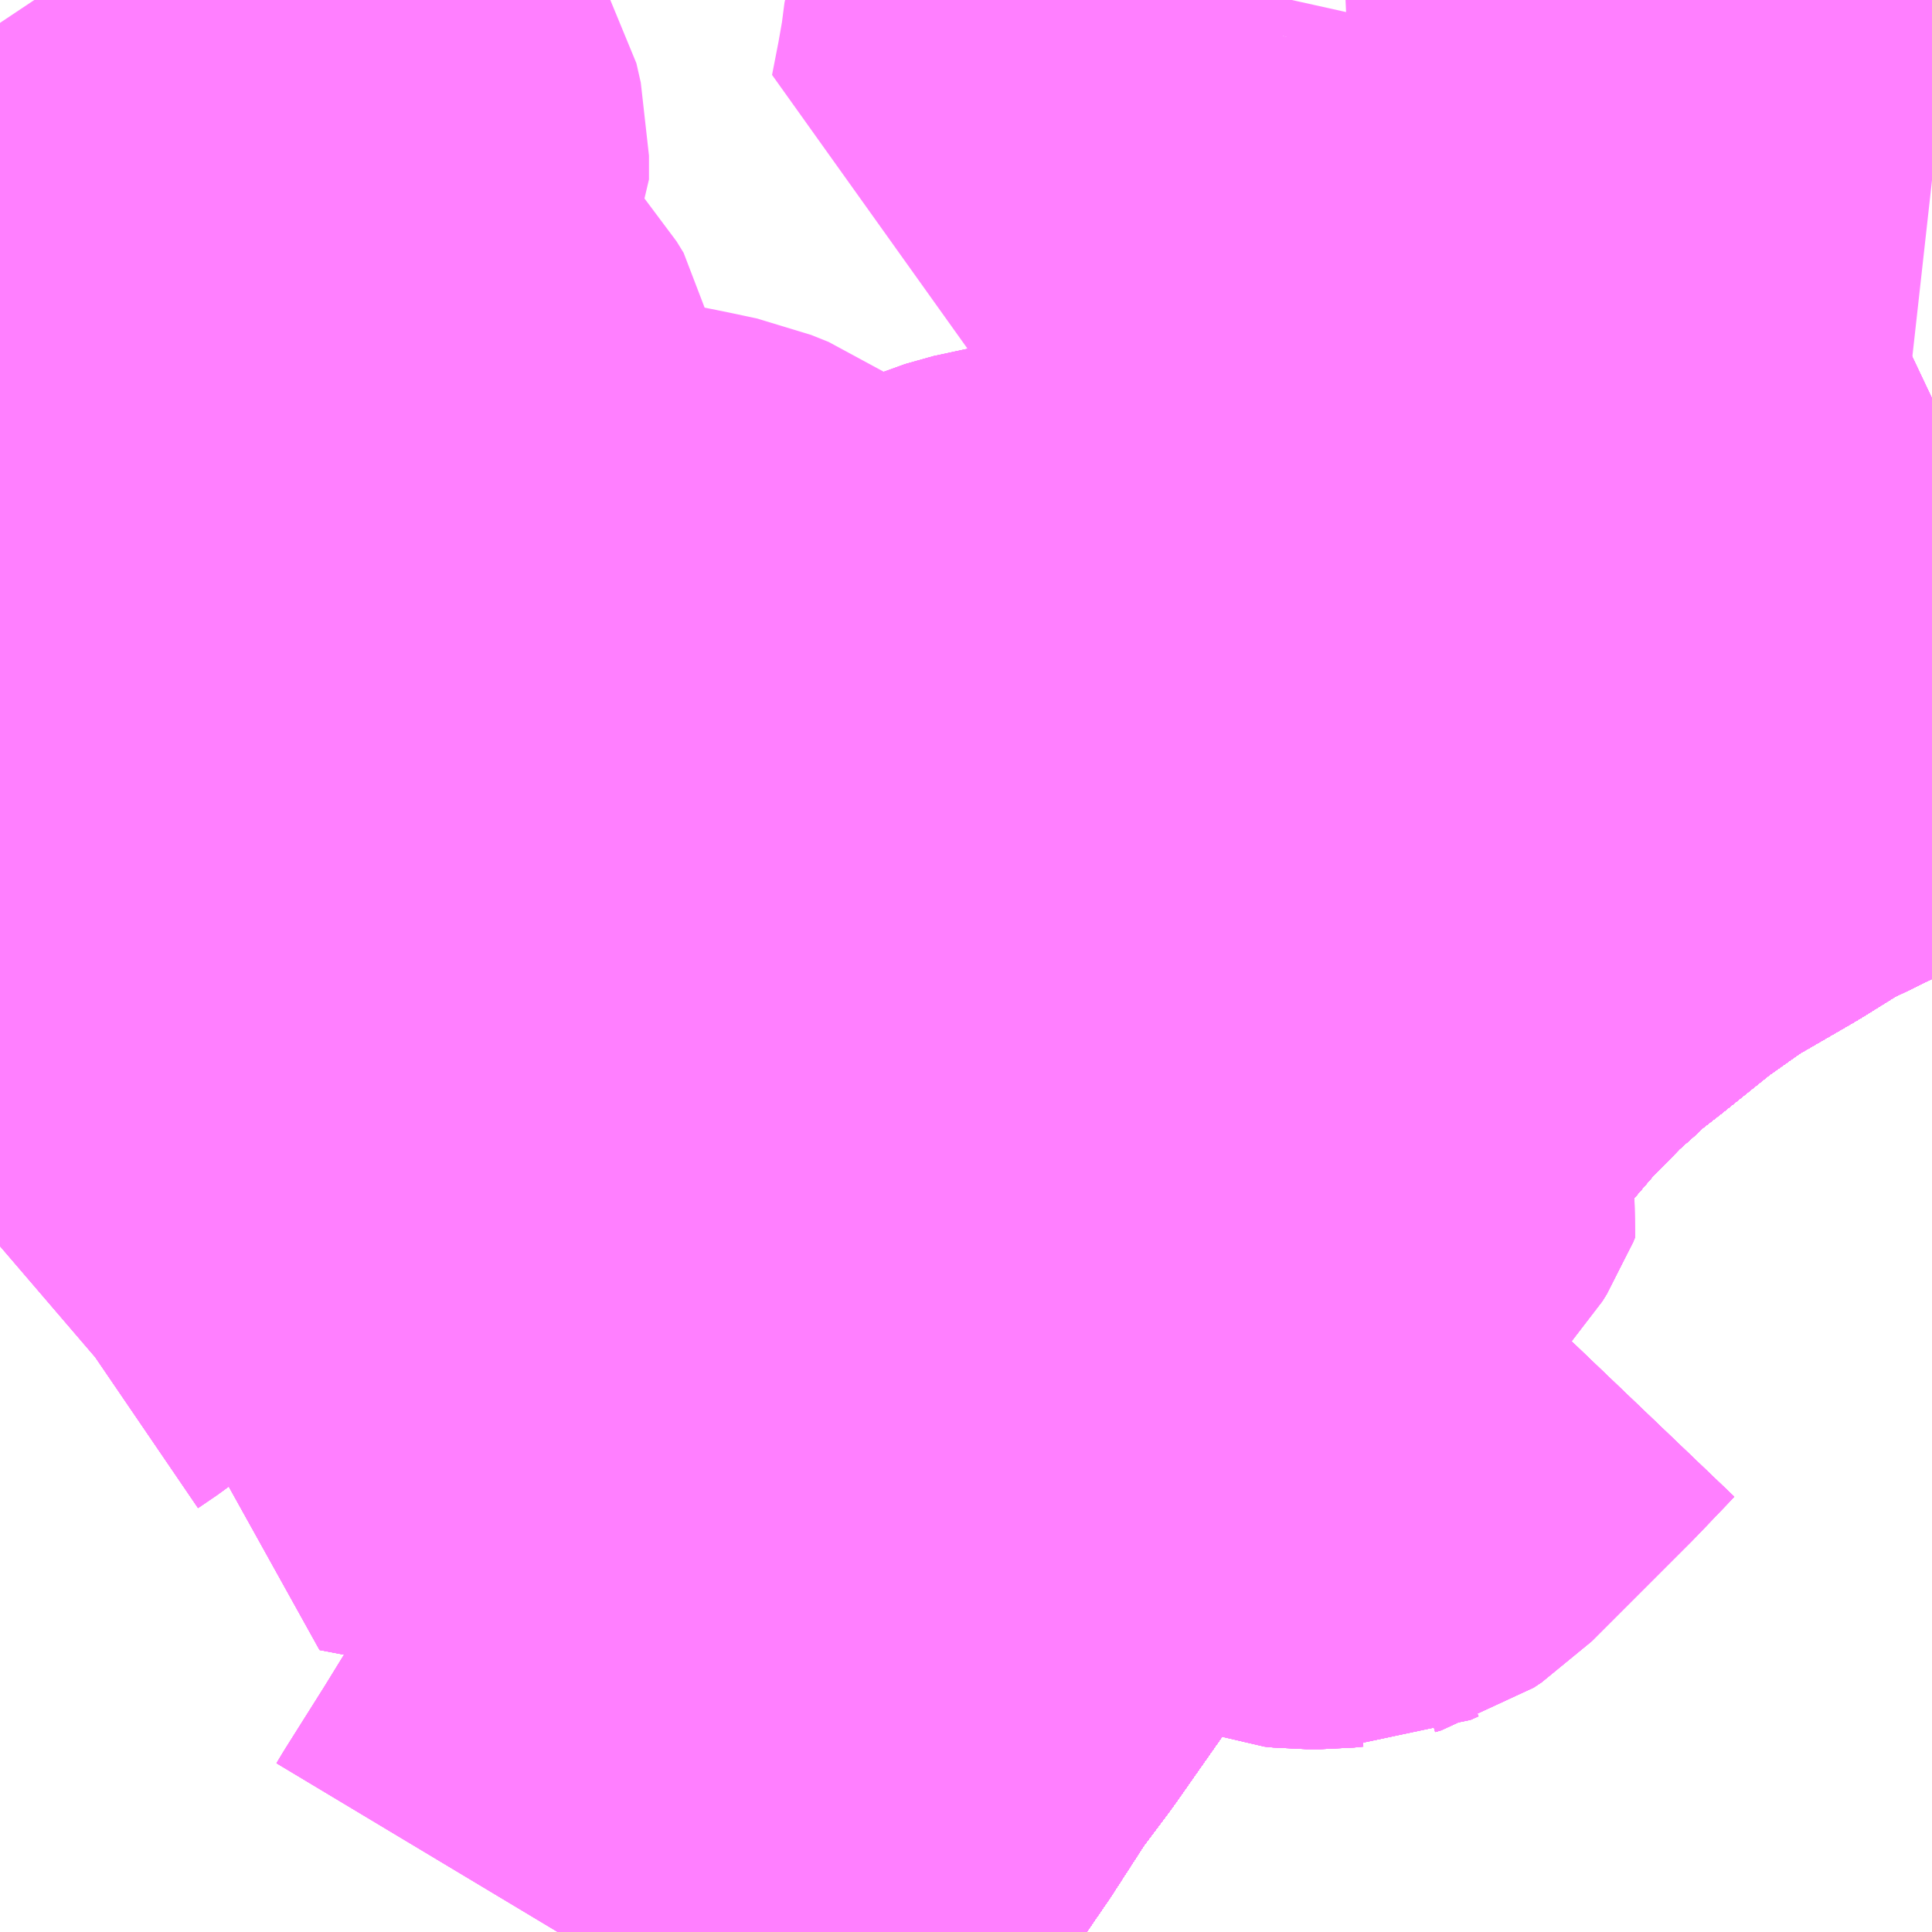 <?xml version="1.0" encoding="UTF-8"?>
<svg  xmlns="http://www.w3.org/2000/svg" xmlns:xlink="http://www.w3.org/1999/xlink" xmlns:go="http://purl.org/svgmap/profile" property="N07_001,N07_002,N07_003,N07_004,N07_005,N07_006,N07_007" viewBox="13240.723 -3447.51 2.197 2.197" go:dataArea="13240.72265625 -3447.509765625 2.197265625 2.197265625" >
<globalCoordinateSystem srsName="http://purl.org/crs/84" transform="matrix(100.0,0.0,0.0,-100.0,0.0,0.0)" />
<defs>
 <g id="p0" >
  <circle cx="0.0" cy="0.0" r="3" stroke="green" stroke-width="0.75" vector-effect="non-scaling-stroke" />
 </g>
</defs>
<g fill="none" fill-rule="evenodd" stroke="#FF00FF" stroke-width="0.75" opacity="0.5" vector-effect="non-scaling-stroke" stroke-linejoin="bevel" >
<path content="1,JR九州バス（株）,福岡・小倉～広島・福山（広福ライナー）,3.0,3.0,3.0," xlink:title="1" d="M13242.92,-3446.807L13242.879,-3446.789L13242.823,-3446.767L13242.764,-3446.738L13242.696,-3446.705L13242.643,-3446.672L13242.567,-3446.628L13242.509,-3446.587L13242.448,-3446.538L13242.412,-3446.51L13242.4,-3446.498L13242.375,-3446.476L13242.326,-3446.426L13242.284,-3446.377L13242.254,-3446.347L13242.217,-3446.306L13242.187,-3446.275L13242.157,-3446.24L13242.129,-3446.207L13242.097,-3446.163L13242.049,-3446.101L13242.028,-3446.072L13241.948,-3445.955L13241.871,-3445.847L13241.806,-3445.751L13241.752,-3445.674L13241.716,-3445.626L13241.674,-3445.561L13241.613,-3445.472L13241.554,-3445.384L13241.528,-3445.347L13241.514,-3445.326L13241.504,-3445.312"/>
<path content="1,JR九州バス（株）,福岡・小倉～神戸・大阪（山陽道昼特急博多号）,1.0,1.0,1.0," xlink:title="1" d="M13242.92,-3446.807L13242.879,-3446.789L13242.823,-3446.767L13242.764,-3446.738L13242.696,-3446.705L13242.643,-3446.672L13242.567,-3446.628L13242.509,-3446.587L13242.448,-3446.538L13242.412,-3446.51L13242.4,-3446.498L13242.375,-3446.476L13242.326,-3446.426L13242.284,-3446.377L13242.254,-3446.347L13242.217,-3446.306L13242.187,-3446.275L13242.157,-3446.24L13242.129,-3446.207L13242.097,-3446.163L13242.049,-3446.101L13242.028,-3446.072L13241.948,-3445.955L13241.871,-3445.847L13241.806,-3445.751L13241.752,-3445.674L13241.716,-3445.626L13241.674,-3445.561L13241.613,-3445.472L13241.554,-3445.384L13241.528,-3445.347L13241.514,-3445.326L13241.504,-3445.312"/>
<path content="1,JR東海バス（株）,セレナーデ号,1.0,1.0,1.0," xlink:title="1" d="M13241.504,-3445.312L13241.514,-3445.326L13241.528,-3445.347L13241.554,-3445.384L13241.613,-3445.472L13241.674,-3445.561L13241.716,-3445.626L13241.752,-3445.674L13241.806,-3445.751L13241.871,-3445.847L13241.948,-3445.955L13242.028,-3446.072L13242.049,-3446.101L13242.097,-3446.163L13242.129,-3446.207L13242.157,-3446.24L13242.187,-3446.275L13242.217,-3446.306L13242.254,-3446.347L13242.284,-3446.377L13242.326,-3446.426L13242.375,-3446.476L13242.4,-3446.498L13242.412,-3446.51L13242.448,-3446.538L13242.509,-3446.587L13242.567,-3446.628L13242.643,-3446.672L13242.696,-3446.705L13242.764,-3446.738L13242.823,-3446.767L13242.879,-3446.789L13242.92,-3446.807"/>
<path content="1,サンデン交通（株）,下関～大阪,1.0,1.0,1.0," xlink:title="1" d="M13241.504,-3445.312L13241.514,-3445.326L13241.528,-3445.347L13241.554,-3445.384L13241.613,-3445.472L13241.674,-3445.561L13241.716,-3445.626L13241.752,-3445.674L13241.806,-3445.751L13241.871,-3445.847L13241.948,-3445.955L13242.028,-3446.072L13242.049,-3446.101L13242.097,-3446.163L13242.129,-3446.207L13242.157,-3446.24L13242.187,-3446.275L13242.217,-3446.306L13242.254,-3446.347L13242.284,-3446.377L13242.326,-3446.426L13242.375,-3446.476L13242.4,-3446.498L13242.412,-3446.51L13242.448,-3446.538L13242.509,-3446.587L13242.567,-3446.628L13242.643,-3446.672L13242.696,-3446.705L13242.764,-3446.738L13242.823,-3446.767L13242.879,-3446.789L13242.92,-3446.807"/>
<path content="1,三重交通（株）,鳥羽～福岡,1.0,1.0,1.0," xlink:title="1" d="M13241.504,-3445.312L13241.514,-3445.326L13241.528,-3445.347L13241.554,-3445.384L13241.613,-3445.472L13241.674,-3445.561L13241.716,-3445.626L13241.752,-3445.674L13241.806,-3445.751L13241.871,-3445.847L13241.948,-3445.955L13242.028,-3446.072L13242.049,-3446.101L13242.097,-3446.163L13242.129,-3446.207L13242.157,-3446.24L13242.187,-3446.275L13242.217,-3446.306L13242.254,-3446.347L13242.284,-3446.377L13242.326,-3446.426L13242.375,-3446.476L13242.4,-3446.498L13242.412,-3446.51L13242.448,-3446.538L13242.509,-3446.587L13242.567,-3446.628L13242.643,-3446.672L13242.696,-3446.705L13242.764,-3446.738L13242.823,-3446.767L13242.879,-3446.789L13242.92,-3446.807"/>
<path content="1,下津井電鉄（株）,岡山～福岡線,1.0,1.0,1.0," xlink:title="1" d="M13242.92,-3446.807L13242.879,-3446.789L13242.823,-3446.767L13242.764,-3446.738L13242.696,-3446.705L13242.643,-3446.672L13242.567,-3446.628L13242.509,-3446.587L13242.448,-3446.538L13242.412,-3446.51L13242.4,-3446.498L13242.375,-3446.476L13242.326,-3446.426L13242.284,-3446.377L13242.254,-3446.347L13242.217,-3446.306L13242.187,-3446.275L13242.157,-3446.24L13242.129,-3446.207L13242.097,-3446.163L13242.049,-3446.101L13242.028,-3446.072L13241.948,-3445.955L13241.871,-3445.847L13241.806,-3445.751L13241.752,-3445.674L13241.716,-3445.626L13241.674,-3445.561L13241.613,-3445.472L13241.554,-3445.384L13241.528,-3445.347L13241.514,-3445.326L13241.504,-3445.312"/>
<path content="1,両備ホールディングス（株）,ペガサス　倉敷・岡山～小倉・福岡線,1.0,1.0,1.0," xlink:title="1" d="M13242.92,-3446.807L13242.879,-3446.789L13242.823,-3446.767L13242.764,-3446.738L13242.696,-3446.705L13242.643,-3446.672L13242.567,-3446.628L13242.509,-3446.587L13242.448,-3446.538L13242.412,-3446.51L13242.4,-3446.498L13242.375,-3446.476L13242.326,-3446.426L13242.284,-3446.377L13242.254,-3446.347L13242.217,-3446.306L13242.187,-3446.275L13242.157,-3446.24L13242.129,-3446.207L13242.097,-3446.163L13242.049,-3446.101L13242.028,-3446.072L13241.948,-3445.955L13241.871,-3445.847L13241.806,-3445.751L13241.752,-3445.674L13241.716,-3445.626L13241.674,-3445.561L13241.613,-3445.472L13241.554,-3445.384L13241.528,-3445.347L13241.514,-3445.326L13241.504,-3445.312"/>
<path content="1,中国JRバス（株）,広島・三次～名古屋　セレナーデ号,1.0,1.0,1.0," xlink:title="1" d="M13242.92,-3446.807L13242.879,-3446.789L13242.823,-3446.767L13242.764,-3446.738L13242.696,-3446.705L13242.643,-3446.672L13242.567,-3446.628L13242.509,-3446.587L13242.448,-3446.538L13242.412,-3446.51L13242.4,-3446.498L13242.375,-3446.476L13242.326,-3446.426L13242.284,-3446.377L13242.254,-3446.347L13242.217,-3446.306L13242.187,-3446.275L13242.157,-3446.24L13242.129,-3446.207L13242.097,-3446.163L13242.049,-3446.101L13242.028,-3446.072L13241.948,-3445.955L13241.871,-3445.847L13241.806,-3445.751L13241.752,-3445.674L13241.716,-3445.626L13241.674,-3445.561L13241.613,-3445.472L13241.554,-3445.384L13241.528,-3445.347L13241.514,-3445.326L13241.504,-3445.312"/>
<path content="1,中国JRバス（株）,福山・広島～福岡　広福ライナー,10.0,10.0,10.0," xlink:title="1" d="M13242.92,-3446.807L13242.879,-3446.789L13242.823,-3446.767L13242.764,-3446.738L13242.696,-3446.705L13242.643,-3446.672L13242.567,-3446.628L13242.509,-3446.587L13242.448,-3446.538L13242.412,-3446.51L13242.4,-3446.498L13242.375,-3446.476L13242.326,-3446.426L13242.284,-3446.377L13242.254,-3446.347L13242.217,-3446.306L13242.187,-3446.275L13242.157,-3446.24L13242.129,-3446.207L13242.097,-3446.163L13242.049,-3446.101L13242.028,-3446.072L13241.948,-3445.955L13241.871,-3445.847L13241.806,-3445.751L13241.752,-3445.674L13241.716,-3445.626L13241.674,-3445.561L13241.613,-3445.472L13241.554,-3445.384L13241.528,-3445.347L13241.514,-3445.326L13241.504,-3445.312"/>
<path content="1,九州産交バス（株）,熊本⇔名古屋,1.0,1.0,1.0," xlink:title="1" d="M13242.92,-3446.807L13242.879,-3446.789L13242.823,-3446.767L13242.764,-3446.738L13242.696,-3446.705L13242.643,-3446.672L13242.567,-3446.628L13242.509,-3446.587L13242.448,-3446.538L13242.412,-3446.51L13242.4,-3446.498L13242.375,-3446.476L13242.326,-3446.426L13242.284,-3446.377L13242.254,-3446.347L13242.217,-3446.306L13242.187,-3446.275L13242.157,-3446.24L13242.129,-3446.207L13242.097,-3446.163L13242.049,-3446.101L13242.028,-3446.072L13241.948,-3445.955L13241.871,-3445.847L13241.806,-3445.751L13241.752,-3445.674L13241.716,-3445.626L13241.674,-3445.561L13241.613,-3445.472L13241.554,-3445.384L13241.528,-3445.347L13241.514,-3445.326L13241.504,-3445.312"/>
<path content="1,九州産交バス（株）,熊本⇔大阪・京都,1.0,1.0,1.0," xlink:title="1" d="M13242.92,-3446.807L13242.879,-3446.789L13242.823,-3446.767L13242.764,-3446.738L13242.696,-3446.705L13242.643,-3446.672L13242.567,-3446.628L13242.509,-3446.587L13242.448,-3446.538L13242.412,-3446.51L13242.4,-3446.498L13242.375,-3446.476L13242.326,-3446.426L13242.284,-3446.377L13242.254,-3446.347L13242.217,-3446.306L13242.187,-3446.275L13242.157,-3446.24L13242.129,-3446.207L13242.097,-3446.163L13242.049,-3446.101L13242.028,-3446.072L13241.948,-3445.955L13241.871,-3445.847L13241.806,-3445.751L13241.752,-3445.674L13241.716,-3445.626L13241.674,-3445.561L13241.613,-3445.472L13241.554,-3445.384L13241.528,-3445.347L13241.514,-3445.326L13241.504,-3445.312"/>
<path content="1,九州産交バス（株）,鹿児島・熊本～神戸・尼崎（トワイライト号）,1.0,1.0,1.0," xlink:title="1" d="M13242.92,-3446.807L13242.879,-3446.789L13242.823,-3446.767L13242.764,-3446.738L13242.696,-3446.705L13242.643,-3446.672L13242.567,-3446.628L13242.509,-3446.587L13242.448,-3446.538L13242.412,-3446.51L13242.4,-3446.498L13242.375,-3446.476L13242.326,-3446.426L13242.284,-3446.377L13242.254,-3446.347L13242.217,-3446.306L13242.187,-3446.275L13242.157,-3446.24L13242.129,-3446.207L13242.097,-3446.163L13242.049,-3446.101L13242.028,-3446.072L13241.948,-3445.955L13241.871,-3445.847L13241.806,-3445.751L13241.752,-3445.674L13241.716,-3445.626L13241.674,-3445.561L13241.613,-3445.472L13241.554,-3445.384L13241.528,-3445.347L13241.514,-3445.326L13241.504,-3445.312"/>
<path content="1,京阪バス（株）,京都・大阪⇔小倉・福岡,1.0,1.0,1.0," xlink:title="1" d="M13241.504,-3445.312L13241.514,-3445.326L13241.528,-3445.347L13241.554,-3445.384L13241.613,-3445.472L13241.674,-3445.561L13241.716,-3445.626L13241.752,-3445.674L13241.806,-3445.751L13241.871,-3445.847L13241.948,-3445.955L13242.028,-3446.072L13242.049,-3446.101L13242.097,-3446.163L13242.129,-3446.207L13242.157,-3446.24L13242.187,-3446.275L13242.217,-3446.306L13242.254,-3446.347L13242.284,-3446.377L13242.326,-3446.426L13242.375,-3446.476L13242.4,-3446.498L13242.412,-3446.51L13242.448,-3446.538L13242.509,-3446.587L13242.567,-3446.628L13242.643,-3446.672L13242.696,-3446.705L13242.764,-3446.738L13242.823,-3446.767L13242.879,-3446.789L13242.92,-3446.807"/>
<path content="1,伊予鉄道（株）,道後エクスプレスふくおか号　松山⇔福岡,1.0,1.0,1.0," xlink:title="1" d="M13241.504,-3445.312L13241.514,-3445.326L13241.528,-3445.347L13241.554,-3445.384L13241.613,-3445.472L13241.674,-3445.561L13241.716,-3445.626L13241.752,-3445.674L13241.806,-3445.751L13241.871,-3445.847L13241.948,-3445.955L13242.028,-3446.072L13242.049,-3446.101L13242.097,-3446.163L13242.129,-3446.207L13242.157,-3446.24L13242.187,-3446.275L13242.217,-3446.306L13242.254,-3446.347L13242.284,-3446.377L13242.326,-3446.426L13242.375,-3446.476L13242.4,-3446.498L13242.412,-3446.51L13242.448,-3446.538L13242.509,-3446.587L13242.567,-3446.628L13242.643,-3446.672L13242.696,-3446.705L13242.764,-3446.738L13242.823,-3446.767L13242.879,-3446.789L13242.92,-3446.807"/>
<path content="1,備北交通（株）,広島線（高野～広島）,2.0,2.0,2.0," xlink:title="1" d="M13242.92,-3446.807L13242.879,-3446.789L13242.823,-3446.767L13242.764,-3446.738L13242.696,-3446.705L13242.643,-3446.672L13242.567,-3446.628L13242.509,-3446.587L13242.448,-3446.538L13242.412,-3446.51L13242.4,-3446.498L13242.375,-3446.476L13242.326,-3446.426"/>
<path content="1,備北交通（株）,広島線（高野～広島）,2.0,2.0,2.0," xlink:title="1" d="M13242.326,-3446.426L13242.284,-3446.377L13242.254,-3446.347L13242.217,-3446.306L13242.187,-3446.275L13242.157,-3446.24L13242.129,-3446.207L13242.097,-3446.163L13242.049,-3446.101L13242.028,-3446.072L13241.948,-3445.955L13241.871,-3445.847L13241.806,-3445.751L13241.752,-3445.674L13241.716,-3445.626L13241.674,-3445.561L13241.613,-3445.472L13241.554,-3445.384L13241.528,-3445.347L13241.514,-3445.326L13241.504,-3445.312"/>
<path content="1,備北交通（株）,広島線（高野～広島）,2.0,2.0,2.0," xlink:title="1" d="M13242.255,-3446.455L13242.326,-3446.426"/>
<path content="1,備北交通（株）,高速広島線,26.5,26.5,26.5," xlink:title="1" d="M13242.92,-3446.807L13242.879,-3446.789L13242.823,-3446.767L13242.764,-3446.738L13242.696,-3446.705L13242.643,-3446.672L13242.567,-3446.628L13242.509,-3446.587L13242.448,-3446.538L13242.412,-3446.51L13242.4,-3446.498L13242.375,-3446.476L13242.326,-3446.426"/>
<path content="1,備北交通（株）,高速広島線,26.5,26.5,26.5," xlink:title="1" d="M13242.326,-3446.426L13242.284,-3446.377L13242.254,-3446.347L13242.217,-3446.306L13242.187,-3446.275L13242.157,-3446.24L13242.129,-3446.207L13242.097,-3446.163L13242.049,-3446.101L13242.028,-3446.072L13241.948,-3445.955L13241.871,-3445.847L13241.806,-3445.751L13241.752,-3445.674L13241.716,-3445.626L13241.674,-3445.561L13241.613,-3445.472L13241.554,-3445.384L13241.528,-3445.347L13241.514,-3445.326L13241.504,-3445.312"/>
<path content="1,備北交通（株）,高速広島線,26.5,26.5,26.5," xlink:title="1" d="M13242.255,-3446.455L13242.326,-3446.426"/>
<path content="1,備北交通（株）,高速広島線（備北丘陵公園）,1.5,2.5,2.5," xlink:title="1" d="M13242.92,-3446.807L13242.879,-3446.789L13242.823,-3446.767L13242.764,-3446.738L13242.696,-3446.705L13242.643,-3446.672L13242.567,-3446.628L13242.509,-3446.587L13242.448,-3446.538L13242.412,-3446.51L13242.4,-3446.498L13242.375,-3446.476L13242.326,-3446.426"/>
<path content="1,備北交通（株）,高速広島線（備北丘陵公園）,1.5,2.5,2.5," xlink:title="1" d="M13242.326,-3446.426L13242.284,-3446.377L13242.254,-3446.347L13242.217,-3446.306L13242.187,-3446.275L13242.157,-3446.24L13242.129,-3446.207L13242.097,-3446.163L13242.049,-3446.101L13242.028,-3446.072L13241.948,-3445.955L13241.871,-3445.847L13241.806,-3445.751L13241.752,-3445.674L13241.716,-3445.626L13241.674,-3445.561L13241.613,-3445.472L13241.554,-3445.384L13241.528,-3445.347L13241.514,-3445.326L13241.504,-3445.312"/>
<path content="1,備北交通（株）,高速広島線（備北丘陵公園）,1.5,2.5,2.5," xlink:title="1" d="M13242.255,-3446.455L13242.326,-3446.426"/>
<path content="1,備北交通（株）,高速広島線（深夜バス）,1.0,1.0,0.0," xlink:title="1" d="M13242.92,-3446.807L13242.879,-3446.789L13242.823,-3446.767L13242.764,-3446.738L13242.696,-3446.705L13242.643,-3446.672L13242.567,-3446.628L13242.509,-3446.587L13242.448,-3446.538L13242.412,-3446.51L13242.4,-3446.498L13242.375,-3446.476L13242.326,-3446.426L13242.284,-3446.377L13242.254,-3446.347L13242.217,-3446.306L13242.187,-3446.275L13242.157,-3446.24L13242.129,-3446.207L13242.097,-3446.163L13242.049,-3446.101L13242.028,-3446.072L13241.948,-3445.955L13241.871,-3445.847L13241.806,-3445.751L13241.752,-3445.674L13241.716,-3445.626L13241.674,-3445.561L13241.613,-3445.472L13241.554,-3445.384L13241.528,-3445.347L13241.514,-3445.326L13241.504,-3445.312"/>
<path content="1,備北交通（株）,高速広島線（県立広島大学）,2.0,0.0,0.0," xlink:title="1" d="M13242.92,-3446.807L13242.879,-3446.789L13242.823,-3446.767L13242.764,-3446.738L13242.696,-3446.705L13242.643,-3446.672L13242.567,-3446.628L13242.509,-3446.587L13242.448,-3446.538L13242.412,-3446.51L13242.4,-3446.498L13242.375,-3446.476L13242.326,-3446.426L13242.284,-3446.377L13242.254,-3446.347L13242.217,-3446.306L13242.187,-3446.275L13242.157,-3446.24L13242.129,-3446.207L13242.097,-3446.163L13242.049,-3446.101L13242.028,-3446.072L13241.948,-3445.955L13241.871,-3445.847L13241.806,-3445.751L13241.752,-3445.674L13241.716,-3445.626L13241.674,-3445.561L13241.613,-3445.472L13241.554,-3445.384L13241.528,-3445.347L13241.514,-3445.326L13241.504,-3445.312"/>
<path content="1,南海バス（株）,堺・大阪（なんば）・神戸（三宮）⇔佐世保・ハウステンボス,1.0,1.0,1.0," xlink:title="1" d="M13242.92,-3446.807L13242.879,-3446.789L13242.823,-3446.767L13242.764,-3446.738L13242.696,-3446.705L13242.643,-3446.672L13242.567,-3446.628L13242.509,-3446.587L13242.448,-3446.538L13242.412,-3446.51L13242.4,-3446.498L13242.375,-3446.476L13242.326,-3446.426L13242.284,-3446.377L13242.254,-3446.347L13242.217,-3446.306L13242.187,-3446.275L13242.157,-3446.24L13242.129,-3446.207L13242.097,-3446.163L13242.049,-3446.101L13242.028,-3446.072L13241.948,-3445.955L13241.871,-3445.847L13241.806,-3445.751L13241.752,-3445.674L13241.716,-3445.626L13241.674,-3445.561L13241.613,-3445.472L13241.554,-3445.384L13241.528,-3445.347L13241.514,-3445.326L13241.504,-3445.312"/>
<path content="1,名鉄バス（株）,名古屋～熊本,1.0,1.0,1.0," xlink:title="1" d="M13242.92,-3446.807L13242.879,-3446.789L13242.823,-3446.767L13242.764,-3446.738L13242.696,-3446.705L13242.643,-3446.672L13242.567,-3446.628L13242.509,-3446.587L13242.448,-3446.538L13242.412,-3446.51L13242.4,-3446.498L13242.375,-3446.476L13242.326,-3446.426L13242.284,-3446.377L13242.254,-3446.347L13242.217,-3446.306L13242.187,-3446.275L13242.157,-3446.24L13242.129,-3446.207L13242.097,-3446.163L13242.049,-3446.101L13242.028,-3446.072L13241.948,-3445.955L13241.871,-3445.847L13241.806,-3445.751L13241.752,-3445.674L13241.716,-3445.626L13241.674,-3445.561L13241.613,-3445.472L13241.554,-3445.384L13241.528,-3445.347L13241.514,-3445.326L13241.504,-3445.312"/>
<path content="1,名鉄バス（株）,名古屋～福岡,1.0,1.0,1.0," xlink:title="1" d="M13241.504,-3445.312L13241.514,-3445.326L13241.528,-3445.347L13241.554,-3445.384L13241.613,-3445.472L13241.674,-3445.561L13241.716,-3445.626L13241.752,-3445.674L13241.806,-3445.751L13241.871,-3445.847L13241.948,-3445.955L13242.028,-3446.072L13242.049,-3446.101L13242.097,-3446.163L13242.129,-3446.207L13242.157,-3446.24L13242.187,-3446.275L13242.217,-3446.306L13242.254,-3446.347L13242.284,-3446.377L13242.326,-3446.426L13242.375,-3446.476L13242.4,-3446.498L13242.412,-3446.51L13242.448,-3446.538L13242.509,-3446.587L13242.567,-3446.628L13242.643,-3446.672L13242.696,-3446.705L13242.764,-3446.738L13242.823,-3446.767L13242.879,-3446.789L13242.92,-3446.807"/>
<path content="1,名鉄バス（株）,名古屋～長崎,1.0,1.0,1.0," xlink:title="1" d="M13242.92,-3446.807L13242.879,-3446.789L13242.823,-3446.767L13242.764,-3446.738L13242.696,-3446.705L13242.643,-3446.672L13242.567,-3446.628L13242.509,-3446.587L13242.448,-3446.538L13242.412,-3446.51L13242.4,-3446.498L13242.375,-3446.476L13242.326,-3446.426L13242.284,-3446.377L13242.254,-3446.347L13242.217,-3446.306L13242.187,-3446.275L13242.157,-3446.24L13242.129,-3446.207L13242.097,-3446.163L13242.049,-3446.101L13242.028,-3446.072L13241.948,-3445.955L13241.871,-3445.847L13241.806,-3445.751L13241.752,-3445.674L13241.716,-3445.626L13241.674,-3445.561L13241.613,-3445.472L13241.554,-3445.384L13241.528,-3445.347L13241.514,-3445.326L13241.504,-3445.312"/>
<path content="1,四国高速バス（株）,さぬきエクスプレス福岡　高松・善通寺⇔福岡,1.0,1.0,1.0," xlink:title="1" d="M13241.504,-3445.312L13241.514,-3445.326L13241.528,-3445.347L13241.554,-3445.384L13241.613,-3445.472L13241.674,-3445.561L13241.716,-3445.626L13241.752,-3445.674L13241.806,-3445.751L13241.871,-3445.847L13241.948,-3445.955L13242.028,-3446.072L13242.049,-3446.101L13242.097,-3446.163L13242.129,-3446.207L13242.157,-3446.24L13242.187,-3446.275L13242.217,-3446.306L13242.254,-3446.347L13242.284,-3446.377L13242.326,-3446.426L13242.375,-3446.476L13242.4,-3446.498L13242.412,-3446.51L13242.448,-3446.538L13242.509,-3446.587L13242.567,-3446.628L13242.643,-3446.672L13242.696,-3446.705L13242.764,-3446.738L13242.823,-3446.767L13242.879,-3446.789L13242.92,-3446.807"/>
<path content="1,土佐電気鉄道（株）,はりまや号　高知⇔福岡線,1.0,1.0,1.0," xlink:title="1" d="M13241.504,-3445.312L13241.514,-3445.326L13241.528,-3445.347L13241.554,-3445.384L13241.613,-3445.472L13241.674,-3445.561L13241.716,-3445.626L13241.752,-3445.674L13241.806,-3445.751L13241.871,-3445.847L13241.948,-3445.955L13242.028,-3446.072L13242.049,-3446.101L13242.097,-3446.163L13242.129,-3446.207L13242.157,-3446.24L13242.187,-3446.275L13242.217,-3446.306L13242.254,-3446.347L13242.284,-3446.377L13242.326,-3446.426L13242.375,-3446.476L13242.4,-3446.498L13242.412,-3446.51L13242.448,-3446.538L13242.509,-3446.587L13242.567,-3446.628L13242.643,-3446.672L13242.696,-3446.705L13242.764,-3446.738L13242.823,-3446.767L13242.879,-3446.789L13242.92,-3446.807"/>
<path content="1,広交観光（株）,広島⇔徳山,6.0,6.0,6.0," xlink:title="1" d="M13242.92,-3446.807L13242.879,-3446.789L13242.823,-3446.767L13242.764,-3446.738L13242.696,-3446.705L13242.643,-3446.672L13242.567,-3446.628L13242.509,-3446.587L13242.448,-3446.538L13242.412,-3446.51L13242.4,-3446.498L13242.375,-3446.476L13242.326,-3446.426"/>
<path content="1,広交観光（株）,広島⇔徳山,6.0,6.0,6.0," xlink:title="1" d="M13242.326,-3446.426L13242.284,-3446.377L13242.254,-3446.347L13242.217,-3446.306L13242.187,-3446.275L13242.157,-3446.24L13242.129,-3446.207L13242.097,-3446.163L13242.049,-3446.101L13242.028,-3446.072L13241.948,-3445.955L13241.871,-3445.847L13241.806,-3445.751L13241.752,-3445.674L13241.716,-3445.626L13241.674,-3445.561L13241.613,-3445.472L13241.554,-3445.384L13241.528,-3445.347L13241.514,-3445.326L13241.504,-3445.312"/>
<path content="1,広交観光（株）,広島⇔徳山,6.0,6.0,6.0," xlink:title="1" d="M13242.255,-3446.455L13242.326,-3446.426"/>
<path content="1,広交観光（株）,広福ライナー　広島⇔福岡,9.0,9.0,9.0," xlink:title="1" d="M13242.92,-3446.807L13242.879,-3446.789L13242.823,-3446.767L13242.764,-3446.738L13242.696,-3446.705L13242.643,-3446.672L13242.567,-3446.628L13242.509,-3446.587L13242.448,-3446.538L13242.412,-3446.51L13242.4,-3446.498L13242.375,-3446.476L13242.326,-3446.426L13242.284,-3446.377L13242.254,-3446.347L13242.217,-3446.306L13242.187,-3446.275L13242.157,-3446.24L13242.129,-3446.207L13242.097,-3446.163L13242.049,-3446.101L13242.028,-3446.072L13241.948,-3445.955L13241.871,-3445.847L13241.806,-3445.751L13241.752,-3445.674L13241.716,-3445.626L13241.674,-3445.561L13241.613,-3445.472L13241.554,-3445.384L13241.528,-3445.347L13241.514,-3445.326L13241.504,-3445.312"/>
<path content="1,広交観光（株）,広福ライナー　福山・広島⇔福岡,1.0,1.0,1.0," xlink:title="1" d="M13242.92,-3446.807L13242.879,-3446.789L13242.823,-3446.767L13242.764,-3446.738L13242.696,-3446.705L13242.643,-3446.672L13242.567,-3446.628L13242.509,-3446.587L13242.448,-3446.538L13242.412,-3446.51L13242.4,-3446.498L13242.375,-3446.476L13242.326,-3446.426L13242.284,-3446.377L13242.254,-3446.347L13242.217,-3446.306L13242.187,-3446.275L13242.157,-3446.24L13242.129,-3446.207L13242.097,-3446.163L13242.049,-3446.101L13242.028,-3446.072L13241.948,-3445.955L13241.871,-3445.847L13241.806,-3445.751L13241.752,-3445.674L13241.716,-3445.626L13241.674,-3445.561L13241.613,-3445.472L13241.554,-3445.384L13241.528,-3445.347L13241.514,-3445.326L13241.504,-3445.312"/>
<path content="1,広島電鉄（株）,北方面　あさひが丘線　市役所～高速4号～あさひが丘,1.0,0.0,0.0," xlink:title="1" d="M13241.359,-3445.312L13241.365,-3445.322L13241.411,-3445.395L13241.451,-3445.46L13241.498,-3445.541L13241.536,-3445.607L13241.585,-3445.69L13241.572,-3445.701L13241.543,-3445.729L13241.519,-3445.754L13241.506,-3445.764L13241.45,-3445.82L13241.441,-3445.831L13241.44,-3445.852L13241.438,-3445.892L13241.438,-3445.921L13241.436,-3445.948L13241.359,-3445.964L13241.204,-3445.993L13241.157,-3446.002L13241.162,-3446.015L13241.171,-3446.03L13241.191,-3446.054L13241.213,-3446.08L13241.22,-3446.085L13241.237,-3446.105L13241.245,-3446.112L13241.271,-3446.136L13241.301,-3446.155L13241.348,-3446.183L13241.392,-3446.208L13241.389,-3446.226L13241.388,-3446.238L13241.387,-3446.276L13241.388,-3446.34L13241.389,-3446.382L13241.411,-3446.385L13241.434,-3446.389L13241.473,-3446.394L13241.497,-3446.4L13241.507,-3446.402L13241.526,-3446.41L13241.535,-3446.412L13241.551,-3446.421L13241.568,-3446.433L13241.586,-3446.451L13241.593,-3446.457L13241.612,-3446.481L13241.623,-3446.495L13241.636,-3446.51L13241.65,-3446.535L13241.669,-3446.561L13241.689,-3446.59L13241.696,-3446.598L13241.723,-3446.633L13241.734,-3446.648L13241.749,-3446.666L13241.757,-3446.675L13241.765,-3446.685L13241.772,-3446.689L13241.79,-3446.704L13241.827,-3446.723L13241.854,-3446.735L13241.886,-3446.744L13241.919,-3446.749L13241.954,-3446.754L13241.978,-3446.756L13242.019,-3446.76L13242.054,-3446.76L13242.085,-3446.762L13242.157,-3446.764L13242.205,-3446.766L13242.304,-3446.769L13242.342,-3446.771L13242.395,-3446.769L13242.426,-3446.772L13242.443,-3446.773L13242.48,-3446.774L13242.517,-3446.776L13242.536,-3446.778L13242.543,-3446.78L13242.55,-3446.784L13242.563,-3446.79L13242.569,-3446.797L13242.577,-3446.804L13242.593,-3446.824L13242.618,-3446.858L13242.643,-3446.897L13242.656,-3446.918L13242.672,-3446.93L13242.689,-3446.94L13242.698,-3446.946L13242.719,-3446.957L13242.742,-3446.968L13242.79,-3446.992L13242.803,-3446.999L13242.828,-3447.011L13242.861,-3447.031L13242.901,-3447.048L13242.92,-3447.057"/>
<path content="1,広島電鉄（株）,北方面　あさひが丘線　沼田高校～上安～あさひが丘,3.0,0.0,0.0," xlink:title="1" d="M13242.424,-3446.067L13242.381,-3446.022L13242.353,-3445.994L13242.321,-3445.962L13242.304,-3445.945L13242.28,-3445.921L13242.268,-3445.909L13242.259,-3445.903L13242.252,-3445.901L13242.243,-3445.897L13242.236,-3445.897L13242.226,-3445.896L13242.218,-3445.896L13242.208,-3445.896L13242.198,-3445.897L13242.19,-3445.9L13242.172,-3445.911L13242.15,-3445.923L13242.143,-3445.928L13242.127,-3445.941L13242.115,-3445.953L13242.109,-3445.963L13242.106,-3445.973L13242.105,-3445.981L13242.1,-3445.992L13242.1,-3446.007L13242.103,-3446.022L13242.112,-3446.05L13242.124,-3446.093L13242.132,-3446.119L13242.141,-3446.139L13242.157,-3446.16L13242.176,-3446.181L13242.202,-3446.207L13242.213,-3446.214L13242.227,-3446.229L13242.232,-3446.237L13242.234,-3446.242L13242.231,-3446.249L13242.17,-3446.321L13242.161,-3446.329L13242.156,-3446.339L13242.154,-3446.352L13242.153,-3446.363L13242.151,-3446.396L13242.149,-3446.419L13242.148,-3446.426L13242.143,-3446.441L13242.139,-3446.462L13242.14,-3446.469L13242.137,-3446.477L13242.137,-3446.494L13242.135,-3446.521L13242.169,-3446.531L13242.218,-3446.548L13242.272,-3446.565L13242.298,-3446.572L13242.308,-3446.577L13242.331,-3446.582L13242.34,-3446.588L13242.349,-3446.59L13242.362,-3446.597L13242.372,-3446.606L13242.381,-3446.618L13242.388,-3446.631L13242.392,-3446.648L13242.395,-3446.671L13242.397,-3446.721L13242.398,-3446.746L13242.395,-3446.769L13242.426,-3446.772L13242.443,-3446.773L13242.48,-3446.774L13242.517,-3446.776L13242.536,-3446.778L13242.543,-3446.78L13242.55,-3446.784L13242.563,-3446.79L13242.569,-3446.797L13242.577,-3446.804L13242.593,-3446.824L13242.618,-3446.858L13242.643,-3446.897L13242.656,-3446.918L13242.672,-3446.93L13242.689,-3446.94L13242.698,-3446.946L13242.719,-3446.957L13242.742,-3446.968L13242.79,-3446.992L13242.803,-3446.999L13242.828,-3447.011L13242.861,-3447.031L13242.901,-3447.048L13242.92,-3447.057"/>
<path content="1,広島電鉄（株）,北方面　くすの木台線　市役所～十日市・高速4号・市立大学前～くすの木台,2.0,0.0,0.0," xlink:title="1" d="M13241.359,-3445.312L13241.365,-3445.322L13241.411,-3445.395L13241.451,-3445.46L13241.498,-3445.541L13241.536,-3445.607L13241.585,-3445.69L13241.572,-3445.701L13241.543,-3445.729L13241.519,-3445.754L13241.506,-3445.764L13241.45,-3445.82L13241.441,-3445.831L13241.44,-3445.852L13241.438,-3445.892L13241.438,-3445.921L13241.436,-3445.948L13241.359,-3445.964L13241.204,-3445.993L13241.157,-3446.002L13241.162,-3446.015L13241.171,-3446.03L13241.191,-3446.054L13241.213,-3446.08L13241.22,-3446.085L13241.237,-3446.105L13241.245,-3446.112L13241.271,-3446.136L13241.301,-3446.155L13241.348,-3446.183L13241.392,-3446.208L13241.389,-3446.226L13241.388,-3446.238L13241.387,-3446.276L13241.388,-3446.34L13241.389,-3446.382L13241.358,-3446.38L13241.346,-3446.378L13241.304,-3446.375L13241.254,-3446.371L13241.235,-3446.371L13241.217,-3446.374L13241.202,-3446.381L13241.19,-3446.393L13241.181,-3446.408L13241.172,-3446.416L13241.165,-3446.44L13241.153,-3446.465L13241.143,-3446.494L13241.126,-3446.532L13241.112,-3446.569L13241.093,-3446.606L13241.074,-3446.633L13241.061,-3446.65L13241.045,-3446.668L13241.04,-3446.673L13241.025,-3446.687L13241.006,-3446.701L13240.977,-3446.721L13240.949,-3446.734L13240.93,-3446.745L13240.918,-3446.754L13240.907,-3446.765L13240.904,-3446.772L13240.897,-3446.777L13240.886,-3446.795L13240.872,-3446.824L13240.862,-3446.836L13240.851,-3446.863L13240.83,-3446.902L13240.809,-3446.951L13240.792,-3446.99L13240.776,-3447.033L13240.765,-3447.061L13240.758,-3447.072L13240.749,-3447.084L13240.737,-3447.093L13240.724,-3447.102L13240.723,-3447.102"/>
<path content="1,広島電鉄（株）,北方面　くすの木台線　広島バスセンター～高速4号・市立大学前～くすの木台,20.0,16.5,16.5," xlink:title="1" d="M13241.222,-3446.292L13241.238,-3446.303L13241.256,-3446.316L13241.265,-3446.324L13241.274,-3446.334L13241.284,-3446.343L13241.295,-3446.359L13241.299,-3446.365L13241.304,-3446.375"/>
<path content="1,広島電鉄（株）,北方面　くすの木台線　広島バスセンター～高速4号・市立大学前～くすの木台,20.0,16.5,16.5," xlink:title="1" d="M13241.304,-3446.375L13241.346,-3446.378L13241.358,-3446.38L13241.389,-3446.382L13241.388,-3446.34L13241.387,-3446.276L13241.388,-3446.238L13241.389,-3446.226L13241.392,-3446.208L13241.348,-3446.183L13241.301,-3446.155L13241.271,-3446.136L13241.245,-3446.112L13241.237,-3446.105L13241.22,-3446.085L13241.213,-3446.08L13241.191,-3446.054L13241.171,-3446.03L13241.162,-3446.015L13241.157,-3446.002L13241.204,-3445.993L13241.359,-3445.964L13241.436,-3445.948L13241.438,-3445.921L13241.438,-3445.892L13241.44,-3445.852L13241.441,-3445.831L13241.45,-3445.82L13241.506,-3445.764L13241.519,-3445.754L13241.543,-3445.729L13241.572,-3445.701L13241.585,-3445.69L13241.536,-3445.607L13241.498,-3445.541L13241.451,-3445.46L13241.411,-3445.395L13241.365,-3445.322L13241.359,-3445.312"/>
<path content="1,広島電鉄（株）,北方面　くすの木台線　広島バスセンター～高速4号・市立大学前～くすの木台,20.0,16.5,16.5," xlink:title="1" d="M13241.304,-3446.375L13241.254,-3446.371L13241.235,-3446.371L13241.217,-3446.374L13241.202,-3446.381L13241.19,-3446.393L13241.181,-3446.408L13241.172,-3446.416L13241.165,-3446.44L13241.153,-3446.465L13241.143,-3446.494L13241.126,-3446.532L13241.112,-3446.569L13241.093,-3446.606L13241.074,-3446.633L13241.061,-3446.65L13241.045,-3446.668L13241.04,-3446.673L13241.025,-3446.687L13241.006,-3446.701L13240.977,-3446.721L13240.949,-3446.734L13240.93,-3446.745L13240.918,-3446.754L13240.907,-3446.765L13240.904,-3446.772L13240.897,-3446.777L13240.886,-3446.795L13240.872,-3446.824L13240.862,-3446.836L13240.851,-3446.863L13240.83,-3446.902L13240.809,-3446.951L13240.792,-3446.99L13240.776,-3447.033L13240.765,-3447.061L13240.758,-3447.072L13240.749,-3447.084L13240.737,-3447.093L13240.724,-3447.102L13240.723,-3447.102"/>
<path content="1,広島電鉄（株）,北方面　くすの木台線　広島駅～八丁堀・高速4号・市立大学前～くすの木台,3.0,2.0,2.0," xlink:title="1" d="M13241.359,-3445.312L13241.365,-3445.322L13241.411,-3445.395L13241.451,-3445.46L13241.498,-3445.541L13241.536,-3445.607L13241.585,-3445.69L13241.572,-3445.701L13241.543,-3445.729L13241.519,-3445.754L13241.506,-3445.764L13241.45,-3445.82L13241.441,-3445.831L13241.44,-3445.852L13241.438,-3445.892L13241.438,-3445.921L13241.436,-3445.948L13241.359,-3445.964L13241.204,-3445.993L13241.157,-3446.002L13241.162,-3446.015L13241.171,-3446.03L13241.191,-3446.054L13241.213,-3446.08L13241.22,-3446.085L13241.237,-3446.105L13241.245,-3446.112L13241.271,-3446.136L13241.301,-3446.155L13241.348,-3446.183L13241.392,-3446.208L13241.389,-3446.226L13241.388,-3446.238L13241.387,-3446.276L13241.388,-3446.34L13241.389,-3446.382L13241.358,-3446.38L13241.346,-3446.378L13241.304,-3446.375L13241.254,-3446.371L13241.235,-3446.371L13241.217,-3446.374L13241.202,-3446.381L13241.19,-3446.393L13241.181,-3446.408L13241.172,-3446.416L13241.165,-3446.44L13241.153,-3446.465L13241.143,-3446.494L13241.126,-3446.532L13241.112,-3446.569L13241.093,-3446.606L13241.074,-3446.633L13241.061,-3446.65L13241.045,-3446.668L13241.04,-3446.673L13241.025,-3446.687L13241.006,-3446.701L13240.977,-3446.721L13240.949,-3446.734L13240.93,-3446.745L13240.918,-3446.754L13240.907,-3446.765L13240.904,-3446.772L13240.897,-3446.777L13240.886,-3446.795L13240.872,-3446.824L13240.862,-3446.836L13240.851,-3446.863L13240.83,-3446.902L13240.809,-3446.951L13240.792,-3446.99L13240.776,-3447.033L13240.765,-3447.061L13240.758,-3447.072L13240.749,-3447.084L13240.737,-3447.093L13240.724,-3447.102L13240.723,-3447.102"/>
<path content="1,広島電鉄（株）,北方面　三次線　広島駅・バスセンター～中国自動車道・三次IC～三次小学校前（中筋・沼田経由）,2.5,1.5,2.0," xlink:title="1" d="M13242.92,-3446.807L13242.879,-3446.789L13242.823,-3446.767L13242.764,-3446.738L13242.696,-3446.705L13242.643,-3446.672L13242.567,-3446.628L13242.509,-3446.587L13242.448,-3446.538L13242.412,-3446.51L13242.4,-3446.498L13242.375,-3446.476L13242.366,-3446.489L13242.329,-3446.483L13242.299,-3446.477L13242.286,-3446.474L13242.279,-3446.473L13242.272,-3446.47L13242.264,-3446.464L13242.255,-3446.455L13242.246,-3446.447L13242.235,-3446.438L13242.225,-3446.427L13242.217,-3446.419L13242.213,-3446.415L13242.213,-3446.411L13242.215,-3446.4L13242.219,-3446.374L13242.218,-3446.363L13242.211,-3446.349L13242.191,-3446.321L13242.168,-3446.289L13242.139,-3446.249L13242.129,-3446.207L13242.097,-3446.163L13242.049,-3446.101L13242.028,-3446.072L13241.948,-3445.955L13241.871,-3445.847L13241.806,-3445.751L13241.752,-3445.674L13241.716,-3445.626L13241.674,-3445.561L13241.613,-3445.472L13241.554,-3445.384L13241.528,-3445.347L13241.514,-3445.326L13241.504,-3445.312"/>
<path content="1,広島電鉄（株）,北方面　三段峡線（高速道経由）　広島センター～古市・高速～三段峡,4.0,4.0,4.0," xlink:title="1" d="M13242.92,-3446.807L13242.879,-3446.789L13242.823,-3446.767L13242.764,-3446.738L13242.696,-3446.705L13242.643,-3446.672L13242.567,-3446.628L13242.509,-3446.587L13242.448,-3446.538L13242.412,-3446.51L13242.4,-3446.498L13242.375,-3446.476L13242.366,-3446.489L13242.329,-3446.483L13242.299,-3446.477L13242.286,-3446.474L13242.279,-3446.473L13242.272,-3446.47L13242.264,-3446.464L13242.255,-3446.455L13242.246,-3446.447L13242.235,-3446.438L13242.225,-3446.427L13242.217,-3446.419L13242.213,-3446.415L13242.213,-3446.411L13242.215,-3446.4L13242.219,-3446.374L13242.218,-3446.363L13242.211,-3446.349L13242.191,-3446.321L13242.168,-3446.289L13242.139,-3446.249L13242.129,-3446.207L13242.097,-3446.163L13242.049,-3446.101L13242.028,-3446.072L13241.948,-3445.955L13241.871,-3445.847L13241.806,-3445.751L13241.752,-3445.674L13241.716,-3445.626L13241.674,-3445.561L13241.613,-3445.472L13241.554,-3445.384L13241.528,-3445.347L13241.514,-3445.326L13241.504,-3445.312"/>
<path content="1,広島電鉄（株）,北方面　上根・吉田線　広島センター～吉田（高速道経由）,0.0,1.0,0.0," xlink:title="1" d="M13242.92,-3446.807L13242.879,-3446.789L13242.823,-3446.767L13242.764,-3446.738L13242.696,-3446.705L13242.643,-3446.672L13242.567,-3446.628L13242.509,-3446.587L13242.448,-3446.538L13242.412,-3446.51L13242.4,-3446.498L13242.375,-3446.476L13242.366,-3446.489L13242.329,-3446.483L13242.299,-3446.477L13242.286,-3446.474L13242.279,-3446.473L13242.272,-3446.47L13242.264,-3446.464L13242.255,-3446.455L13242.246,-3446.447L13242.235,-3446.438L13242.225,-3446.427L13242.217,-3446.419L13242.213,-3446.415L13242.213,-3446.411L13242.215,-3446.4L13242.219,-3446.374L13242.218,-3446.363L13242.211,-3446.349L13242.191,-3446.321L13242.168,-3446.289L13242.139,-3446.249L13242.129,-3446.207L13242.097,-3446.163L13242.049,-3446.101L13242.028,-3446.072L13241.948,-3445.955L13241.871,-3445.847L13241.806,-3445.751L13241.752,-3445.674L13241.716,-3445.626L13241.674,-3445.561L13241.613,-3445.472L13241.554,-3445.384L13241.528,-3445.347L13241.514,-3445.326L13241.504,-3445.312"/>
<path content="1,広島電鉄（株）,北方面　沼田ループ線　広島駅～祇園・古市・伴安・三菱団地・市立大学・高速4号～広島バスセンター,7.5,4.5,4.5," xlink:title="1" d="M13241.359,-3445.312L13241.365,-3445.322L13241.411,-3445.395L13241.451,-3445.46L13241.498,-3445.541L13241.536,-3445.607L13241.585,-3445.69L13241.572,-3445.701L13241.543,-3445.729L13241.519,-3445.754L13241.506,-3445.764L13241.45,-3445.82L13241.441,-3445.831L13241.44,-3445.852L13241.438,-3445.892L13241.438,-3445.921L13241.436,-3445.948L13241.359,-3445.964L13241.204,-3445.993L13241.157,-3446.002L13241.162,-3446.015L13241.171,-3446.03L13241.191,-3446.054L13241.213,-3446.08L13241.22,-3446.085L13241.237,-3446.105L13241.245,-3446.112L13241.271,-3446.136L13241.301,-3446.155L13241.348,-3446.183L13241.392,-3446.208L13241.389,-3446.226L13241.388,-3446.238L13241.387,-3446.276L13241.388,-3446.34L13241.389,-3446.382L13241.411,-3446.385L13241.434,-3446.389L13241.473,-3446.394L13241.497,-3446.4L13241.507,-3446.402L13241.526,-3446.41L13241.535,-3446.412L13241.551,-3446.421L13241.568,-3446.433L13241.586,-3446.451L13241.593,-3446.457L13241.612,-3446.481L13241.623,-3446.495L13241.636,-3446.51L13241.65,-3446.535L13241.669,-3446.561L13241.689,-3446.59L13241.696,-3446.598L13241.723,-3446.633L13241.734,-3446.648L13241.749,-3446.666L13241.757,-3446.675L13241.765,-3446.685L13241.772,-3446.689L13241.79,-3446.704L13241.827,-3446.723L13241.854,-3446.735L13241.886,-3446.744L13241.919,-3446.749L13241.954,-3446.754L13241.978,-3446.756L13242.019,-3446.76L13242.054,-3446.76L13242.085,-3446.762L13242.157,-3446.764L13242.205,-3446.766L13242.304,-3446.769L13242.342,-3446.771L13242.395,-3446.769L13242.426,-3446.772L13242.443,-3446.773L13242.48,-3446.774L13242.517,-3446.776L13242.536,-3446.778L13242.543,-3446.78L13242.55,-3446.784L13242.563,-3446.79L13242.569,-3446.797L13242.577,-3446.804L13242.593,-3446.824L13242.618,-3446.858L13242.643,-3446.897L13242.656,-3446.918L13242.672,-3446.93L13242.689,-3446.94L13242.698,-3446.946L13242.719,-3446.957L13242.742,-3446.968L13242.79,-3446.992L13242.803,-3446.999L13242.828,-3447.011L13242.861,-3447.031L13242.901,-3447.048L13242.92,-3447.057"/>
<path content="1,広島電鉄（株）,北方面　沼田線　広島駅～上安駅・高取駅・長楽寺駅～沼田高校,4.5,0.0,0.0," xlink:title="1" d="M13242.92,-3447.057L13242.901,-3447.048L13242.861,-3447.031L13242.828,-3447.011L13242.803,-3446.999L13242.79,-3446.992L13242.742,-3446.968L13242.719,-3446.957L13242.698,-3446.946L13242.689,-3446.94L13242.672,-3446.93L13242.656,-3446.918L13242.643,-3446.897L13242.618,-3446.858L13242.593,-3446.824L13242.577,-3446.804L13242.569,-3446.797L13242.563,-3446.79L13242.55,-3446.784L13242.543,-3446.78L13242.536,-3446.778L13242.517,-3446.776L13242.48,-3446.774L13242.443,-3446.773L13242.426,-3446.772L13242.395,-3446.769L13242.398,-3446.746L13242.397,-3446.721L13242.395,-3446.671L13242.392,-3446.648L13242.388,-3446.631L13242.381,-3446.618L13242.372,-3446.606L13242.362,-3446.597L13242.349,-3446.59L13242.34,-3446.588L13242.331,-3446.582L13242.308,-3446.577L13242.298,-3446.572L13242.272,-3446.565L13242.218,-3446.548L13242.169,-3446.531L13242.135,-3446.521L13242.137,-3446.494L13242.137,-3446.477L13242.14,-3446.469L13242.139,-3446.462L13242.143,-3446.441L13242.148,-3446.426L13242.149,-3446.419L13242.151,-3446.396L13242.153,-3446.363L13242.154,-3446.352L13242.156,-3446.339L13242.161,-3446.329L13242.17,-3446.321L13242.231,-3446.249L13242.234,-3446.242L13242.232,-3446.237L13242.227,-3446.229L13242.213,-3446.214L13242.202,-3446.207L13242.176,-3446.181L13242.157,-3446.16L13242.141,-3446.139L13242.132,-3446.119L13242.124,-3446.093L13242.112,-3446.05L13242.103,-3446.022L13242.1,-3446.007L13242.1,-3445.992L13242.105,-3445.981L13242.106,-3445.973L13242.109,-3445.963L13242.115,-3445.953L13242.127,-3445.941L13242.143,-3445.928L13242.15,-3445.923L13242.172,-3445.911L13242.19,-3445.9L13242.198,-3445.897L13242.208,-3445.896L13242.218,-3445.896L13242.226,-3445.896L13242.236,-3445.897L13242.243,-3445.897L13242.252,-3445.901L13242.259,-3445.903L13242.268,-3445.909L13242.28,-3445.921L13242.304,-3445.945L13242.321,-3445.962L13242.353,-3445.994L13242.381,-3446.022L13242.424,-3446.067"/>
<path content="1,広島電鉄（株）,広島～松江線,7.0,7.0,7.0," xlink:title="1" d="M13241.504,-3445.312L13241.514,-3445.326L13241.528,-3445.347L13241.554,-3445.384L13241.613,-3445.472L13241.674,-3445.561L13241.716,-3445.626L13241.752,-3445.674L13241.806,-3445.751L13241.871,-3445.847L13241.948,-3445.955L13242.028,-3446.072L13242.049,-3446.101L13242.097,-3446.163L13242.129,-3446.207L13242.157,-3446.24L13242.187,-3446.275L13242.217,-3446.306L13242.254,-3446.347L13242.284,-3446.377L13242.326,-3446.426L13242.375,-3446.476L13242.4,-3446.498L13242.412,-3446.51L13242.448,-3446.538L13242.509,-3446.587L13242.567,-3446.628L13242.643,-3446.672L13242.696,-3446.705L13242.764,-3446.738L13242.823,-3446.767L13242.879,-3446.789L13242.92,-3446.807"/>
<path content="1,広島電鉄（株）,広島～益田,1.0,1.0,1.0," xlink:title="1" d="M13242.92,-3446.807L13242.879,-3446.789L13242.823,-3446.767L13242.764,-3446.738L13242.696,-3446.705L13242.643,-3446.672L13242.567,-3446.628L13242.509,-3446.587L13242.448,-3446.538L13242.412,-3446.51L13242.4,-3446.498L13242.375,-3446.476L13242.326,-3446.426"/>
<path content="1,広島電鉄（株）,広島～益田,1.0,1.0,1.0," xlink:title="1" d="M13242.326,-3446.426L13242.284,-3446.377L13242.254,-3446.347L13242.217,-3446.306L13242.187,-3446.275L13242.157,-3446.24L13242.129,-3446.207L13242.097,-3446.163L13242.049,-3446.101L13242.028,-3446.072L13241.948,-3445.955L13241.871,-3445.847L13241.806,-3445.751L13241.752,-3445.674L13241.716,-3445.626L13241.674,-3445.561L13241.613,-3445.472L13241.554,-3445.384L13241.528,-3445.347L13241.514,-3445.326L13241.504,-3445.312"/>
<path content="1,広島電鉄（株）,広島～益田,1.0,1.0,1.0," xlink:title="1" d="M13242.255,-3446.455L13242.326,-3446.426"/>
<path content="1,広島電鉄（株）,広島～鳥取線（倉吉経由）,3.0,3.0,3.0," xlink:title="1" d="M13241.504,-3445.312L13241.514,-3445.326L13241.528,-3445.347L13241.554,-3445.384L13241.613,-3445.472L13241.674,-3445.561L13241.716,-3445.626L13241.752,-3445.674L13241.806,-3445.751L13241.871,-3445.847L13241.948,-3445.955L13242.028,-3446.072L13242.049,-3446.101L13242.097,-3446.163L13242.129,-3446.207L13242.157,-3446.24L13242.187,-3446.275L13242.217,-3446.306L13242.254,-3446.347L13242.284,-3446.377L13242.326,-3446.426L13242.375,-3446.476L13242.4,-3446.498L13242.412,-3446.51L13242.448,-3446.538L13242.509,-3446.587L13242.567,-3446.628L13242.643,-3446.672L13242.696,-3446.705L13242.764,-3446.738L13242.823,-3446.767L13242.879,-3446.789L13242.92,-3446.807"/>
<path content="1,広島電鉄（株）,広島～鳥取線（智頭経由）,2.0,2.0,2.0," xlink:title="1" d="M13241.504,-3445.312L13241.514,-3445.326L13241.528,-3445.347L13241.554,-3445.384L13241.613,-3445.472L13241.674,-3445.561L13241.716,-3445.626L13241.752,-3445.674L13241.806,-3445.751L13241.871,-3445.847L13241.948,-3445.955L13242.028,-3446.072L13242.049,-3446.101L13242.097,-3446.163L13242.129,-3446.207L13242.157,-3446.24L13242.187,-3446.275L13242.217,-3446.306L13242.254,-3446.347L13242.284,-3446.377L13242.326,-3446.426L13242.375,-3446.476L13242.4,-3446.498L13242.412,-3446.51L13242.448,-3446.538L13242.509,-3446.587L13242.567,-3446.628L13242.643,-3446.672L13242.696,-3446.705L13242.764,-3446.738L13242.823,-3446.767L13242.879,-3446.789L13242.92,-3446.807"/>
<path content="1,広島電鉄（株）,西方面　五月が丘団地線　広島バスセンター～沼田高校,1.0,0.0,0.0," xlink:title="1" d="M13240.723,-3446.093L13240.737,-3446.105L13240.759,-3446.12L13240.782,-3446.138L13240.794,-3446.152L13240.799,-3446.156L13240.805,-3446.168L13240.809,-3446.179L13240.827,-3446.21L13240.836,-3446.23L13240.846,-3446.25L13240.851,-3446.264L13240.853,-3446.277L13240.859,-3446.301L13240.867,-3446.312L13240.884,-3446.325L13240.909,-3446.34L13240.938,-3446.36L13240.979,-3446.385L13241.009,-3446.404L13241.039,-3446.424L13241.059,-3446.435L13241.072,-3446.438L13241.092,-3446.441L13241.101,-3446.441L13241.137,-3446.44L13241.165,-3446.44L13241.172,-3446.416L13241.181,-3446.408L13241.19,-3446.393L13241.202,-3446.381L13241.217,-3446.374L13241.235,-3446.371L13241.254,-3446.371L13241.304,-3446.375L13241.346,-3446.378L13241.358,-3446.38L13241.389,-3446.382L13241.411,-3446.385L13241.434,-3446.389L13241.473,-3446.394L13241.497,-3446.4L13241.507,-3446.402L13241.526,-3446.41L13241.535,-3446.412L13241.551,-3446.421L13241.568,-3446.433L13241.586,-3446.451L13241.593,-3446.457L13241.612,-3446.481L13241.623,-3446.495L13241.636,-3446.51L13241.65,-3446.535L13241.669,-3446.561L13241.689,-3446.59L13241.696,-3446.598L13241.723,-3446.633L13241.734,-3446.648L13241.749,-3446.666L13241.757,-3446.675L13241.765,-3446.685L13241.772,-3446.689L13241.79,-3446.704L13241.827,-3446.723L13241.854,-3446.735L13241.886,-3446.744L13241.919,-3446.749L13241.954,-3446.754L13241.978,-3446.756L13242.019,-3446.76L13242.054,-3446.76L13242.085,-3446.762L13242.157,-3446.764L13242.205,-3446.766L13242.304,-3446.769L13242.342,-3446.771L13242.395,-3446.769L13242.398,-3446.746L13242.397,-3446.721L13242.395,-3446.671L13242.392,-3446.648L13242.388,-3446.631L13242.381,-3446.618L13242.372,-3446.606L13242.362,-3446.597L13242.349,-3446.59L13242.34,-3446.588L13242.331,-3446.582L13242.308,-3446.577L13242.298,-3446.572L13242.272,-3446.565L13242.218,-3446.548L13242.169,-3446.531L13242.135,-3446.521L13242.137,-3446.494L13242.137,-3446.477L13242.14,-3446.469L13242.139,-3446.462L13242.143,-3446.441L13242.148,-3446.426L13242.149,-3446.419L13242.151,-3446.396L13242.153,-3446.363L13242.154,-3446.352L13242.156,-3446.339L13242.161,-3446.329L13242.17,-3446.321L13242.231,-3446.249L13242.234,-3446.242L13242.232,-3446.237L13242.227,-3446.229L13242.213,-3446.214L13242.202,-3446.207L13242.176,-3446.181L13242.157,-3446.16L13242.141,-3446.139L13242.132,-3446.119L13242.124,-3446.093L13242.112,-3446.05L13242.103,-3446.022L13242.1,-3446.007L13242.1,-3445.992L13242.105,-3445.981L13242.106,-3445.973L13242.109,-3445.963L13242.115,-3445.953L13242.127,-3445.941L13242.143,-3445.928L13242.15,-3445.923L13242.172,-3445.911L13242.19,-3445.9L13242.198,-3445.897L13242.208,-3445.896L13242.218,-3445.896L13242.226,-3445.896L13242.236,-3445.897L13242.243,-3445.897L13242.252,-3445.901L13242.259,-3445.903L13242.268,-3445.909L13242.28,-3445.921L13242.304,-3445.945L13242.321,-3445.962L13242.353,-3445.994L13242.381,-3446.022L13242.424,-3446.067"/>
<path content="1,広島電鉄（株）,西方面　石内線　五日市駅北口→中地・免許センター・修道大学→沼田高校,1.0,0.0,0.0," xlink:title="1" d="M13240.723,-3446.093L13240.737,-3446.105L13240.759,-3446.12L13240.782,-3446.138L13240.794,-3446.152L13240.799,-3446.156L13240.805,-3446.168L13240.809,-3446.179L13240.827,-3446.21L13240.836,-3446.23L13240.846,-3446.25L13240.851,-3446.264L13240.853,-3446.277L13240.859,-3446.301L13240.867,-3446.312L13240.884,-3446.325L13240.909,-3446.34L13240.938,-3446.36L13240.979,-3446.385L13241.009,-3446.404L13241.039,-3446.424L13241.059,-3446.435L13241.072,-3446.438L13241.092,-3446.441L13241.101,-3446.441L13241.137,-3446.44L13241.165,-3446.44L13241.172,-3446.416L13241.181,-3446.408L13241.19,-3446.393L13241.202,-3446.381L13241.217,-3446.374L13241.235,-3446.371L13241.254,-3446.371L13241.304,-3446.375L13241.346,-3446.378L13241.358,-3446.38L13241.389,-3446.382L13241.411,-3446.385L13241.434,-3446.389L13241.473,-3446.394L13241.497,-3446.4L13241.507,-3446.402L13241.526,-3446.41L13241.535,-3446.412L13241.551,-3446.421L13241.568,-3446.433L13241.586,-3446.451L13241.593,-3446.457L13241.612,-3446.481L13241.623,-3446.495L13241.636,-3446.51L13241.65,-3446.535L13241.669,-3446.561L13241.689,-3446.59L13241.696,-3446.598L13241.723,-3446.633L13241.734,-3446.648L13241.749,-3446.666L13241.757,-3446.675L13241.765,-3446.685L13241.772,-3446.689L13241.79,-3446.704L13241.827,-3446.723L13241.854,-3446.735L13241.886,-3446.744L13241.919,-3446.749L13241.954,-3446.754L13241.978,-3446.756L13242.019,-3446.76L13242.054,-3446.76L13242.085,-3446.762L13242.157,-3446.764L13242.205,-3446.766L13242.304,-3446.769L13242.342,-3446.771L13242.395,-3446.769L13242.398,-3446.746L13242.397,-3446.721L13242.395,-3446.671L13242.392,-3446.648L13242.388,-3446.631L13242.381,-3446.618L13242.372,-3446.606L13242.362,-3446.597L13242.349,-3446.59L13242.34,-3446.588L13242.331,-3446.582L13242.308,-3446.577L13242.298,-3446.572L13242.272,-3446.565L13242.218,-3446.548L13242.169,-3446.531L13242.135,-3446.521L13242.137,-3446.494L13242.137,-3446.477L13242.14,-3446.469L13242.139,-3446.462L13242.143,-3446.441L13242.148,-3446.426L13242.149,-3446.419L13242.151,-3446.396L13242.153,-3446.363L13242.154,-3446.352L13242.156,-3446.339L13242.161,-3446.329L13242.17,-3446.321L13242.231,-3446.249L13242.234,-3446.242L13242.232,-3446.237L13242.227,-3446.229L13242.213,-3446.214L13242.202,-3446.207L13242.176,-3446.181L13242.157,-3446.16L13242.141,-3446.139L13242.132,-3446.119L13242.124,-3446.093L13242.112,-3446.05L13242.103,-3446.022L13242.1,-3446.007L13242.1,-3445.992L13242.105,-3445.981L13242.106,-3445.973L13242.109,-3445.963L13242.115,-3445.953L13242.127,-3445.941L13242.143,-3445.928L13242.15,-3445.923L13242.172,-3445.911L13242.19,-3445.9L13242.198,-3445.897L13242.208,-3445.896L13242.218,-3445.896L13242.226,-3445.896L13242.236,-3445.897L13242.243,-3445.897L13242.252,-3445.901L13242.259,-3445.903L13242.268,-3445.909L13242.28,-3445.921L13242.304,-3445.945L13242.321,-3445.962L13242.353,-3445.994L13242.381,-3446.022L13242.424,-3446.067"/>
<path content="1,日ノ丸自動車（株）,広島‐倉吉・鳥取線,5.0,5.0,5.0," xlink:title="1" d="M13241.504,-3445.312L13241.514,-3445.326L13241.528,-3445.347L13241.554,-3445.384L13241.613,-3445.472L13241.674,-3445.561L13241.716,-3445.626L13241.752,-3445.674L13241.806,-3445.751L13241.871,-3445.847L13241.948,-3445.955L13242.028,-3446.072L13242.049,-3446.101L13242.097,-3446.163L13242.129,-3446.207L13242.157,-3446.24L13242.187,-3446.275L13242.217,-3446.306L13242.254,-3446.347L13242.284,-3446.377L13242.326,-3446.426L13242.375,-3446.476L13242.4,-3446.498L13242.412,-3446.51L13242.448,-3446.538L13242.509,-3446.587L13242.567,-3446.628L13242.643,-3446.672L13242.696,-3446.705L13242.764,-3446.738L13242.823,-3446.767L13242.879,-3446.789L13242.92,-3446.807"/>
<path content="1,日本交通（株）,鳥取・倉吉～広島線　倉吉経由便,3.0,3.0,3.0," xlink:title="1" d="M13241.504,-3445.312L13241.514,-3445.326L13241.528,-3445.347L13241.554,-3445.384L13241.613,-3445.472L13241.674,-3445.561L13241.716,-3445.626L13241.752,-3445.674L13241.806,-3445.751L13241.871,-3445.847L13241.948,-3445.955L13242.028,-3446.072L13242.049,-3446.101L13242.097,-3446.163L13242.129,-3446.207L13242.157,-3446.24L13242.187,-3446.275L13242.217,-3446.306L13242.254,-3446.347L13242.284,-3446.377L13242.326,-3446.426L13242.375,-3446.476L13242.4,-3446.498L13242.412,-3446.51L13242.448,-3446.538L13242.509,-3446.587L13242.567,-3446.628L13242.643,-3446.672L13242.696,-3446.705L13242.764,-3446.738L13242.823,-3446.767L13242.879,-3446.789L13242.92,-3446.807"/>
<path content="1,日本交通（株）,鳥取・倉吉～広島線　智頭経由便,2.0,2.0,2.0," xlink:title="1" d="M13241.504,-3445.312L13241.514,-3445.326L13241.528,-3445.347L13241.554,-3445.384L13241.613,-3445.472L13241.674,-3445.561L13241.716,-3445.626L13241.752,-3445.674L13241.806,-3445.751L13241.871,-3445.847L13241.948,-3445.955L13242.028,-3446.072L13242.049,-3446.101L13242.097,-3446.163L13242.129,-3446.207L13242.157,-3446.24L13242.187,-3446.275L13242.217,-3446.306L13242.254,-3446.347L13242.284,-3446.377L13242.326,-3446.426L13242.375,-3446.476L13242.4,-3446.498L13242.412,-3446.51L13242.448,-3446.538L13242.509,-3446.587L13242.567,-3446.628L13242.643,-3446.672L13242.696,-3446.705L13242.764,-3446.738L13242.823,-3446.767L13242.879,-3446.789L13242.92,-3446.807"/>
<path content="1,石見交通（株）,新広浜線,1.0,1.0,1.0," xlink:title="1" d="M13242.92,-3446.807L13242.879,-3446.789L13242.823,-3446.767L13242.764,-3446.738L13242.696,-3446.705L13242.643,-3446.672L13242.567,-3446.628L13242.509,-3446.587L13242.448,-3446.538L13242.412,-3446.51L13242.4,-3446.498L13242.375,-3446.476L13242.326,-3446.426L13242.287,-3446.385L13242.254,-3446.347L13242.217,-3446.306L13242.187,-3446.275L13242.157,-3446.24L13242.129,-3446.207L13242.086,-3446.154L13242.049,-3446.101L13242.028,-3446.072L13241.948,-3445.955L13241.871,-3445.847L13241.806,-3445.751L13241.752,-3445.674L13241.716,-3445.626L13241.674,-3445.561L13241.613,-3445.472L13241.554,-3445.384L13241.528,-3445.347L13241.514,-3445.326L13241.504,-3445.312"/>
<path content="1,石見交通（株）,新広益線,2.0,2.0,2.0," xlink:title="1" d="M13241.504,-3445.312L13241.514,-3445.326L13241.528,-3445.347L13241.554,-3445.384L13241.613,-3445.472L13241.674,-3445.561L13241.716,-3445.626L13241.752,-3445.674L13241.806,-3445.751L13241.871,-3445.847L13241.948,-3445.955L13242.028,-3446.072L13242.049,-3446.101L13242.086,-3446.154L13242.129,-3446.207L13242.157,-3446.24L13242.187,-3446.275L13242.217,-3446.306L13242.254,-3446.347L13242.284,-3446.377L13242.326,-3446.426L13242.375,-3446.476L13242.4,-3446.498L13242.412,-3446.51L13242.448,-3446.538L13242.509,-3446.587L13242.567,-3446.628L13242.643,-3446.672L13242.696,-3446.705L13242.764,-3446.738L13242.823,-3446.767L13242.879,-3446.789L13242.92,-3446.807"/>
<path content="1,神姫バス（株）,神戸（三ノ宮）・姫路-長崎,1.0,1.0,1.0," xlink:title="1" d="M13241.504,-3445.312L13241.514,-3445.326L13241.528,-3445.347L13241.554,-3445.384L13241.613,-3445.472L13241.674,-3445.561L13241.716,-3445.626L13241.752,-3445.674L13241.806,-3445.751L13241.871,-3445.847L13241.948,-3445.955L13242.028,-3446.072L13242.049,-3446.101L13242.097,-3446.163L13242.129,-3446.207L13242.157,-3446.24L13242.187,-3446.275L13242.217,-3446.306L13242.254,-3446.347L13242.284,-3446.377L13242.326,-3446.426L13242.375,-3446.476L13242.4,-3446.498L13242.412,-3446.51L13242.448,-3446.538L13242.509,-3446.587L13242.567,-3446.628L13242.643,-3446.672L13242.696,-3446.705L13242.764,-3446.738L13242.823,-3446.767L13242.879,-3446.789L13242.92,-3446.807"/>
<path content="1,第一タクシー（株）,サンハイツ線,41.0,0.0,0.0," xlink:title="1" d="M13242.424,-3446.067L13242.381,-3446.022L13242.353,-3445.994L13242.321,-3445.962L13242.304,-3445.945L13242.28,-3445.921L13242.268,-3445.909L13242.259,-3445.903L13242.252,-3445.901L13242.243,-3445.897L13242.236,-3445.897L13242.226,-3445.896L13242.218,-3445.896L13242.208,-3445.896L13242.198,-3445.897L13242.19,-3445.9L13242.172,-3445.911L13242.15,-3445.923L13242.143,-3445.928L13242.127,-3445.941L13242.115,-3445.953L13242.109,-3445.963L13242.106,-3445.973L13242.105,-3445.981L13242.1,-3445.992L13242.1,-3446.007L13242.103,-3446.022L13242.112,-3446.05L13242.124,-3446.093L13242.132,-3446.119L13242.141,-3446.139L13242.157,-3446.16L13242.176,-3446.181L13242.202,-3446.207L13242.213,-3446.214L13242.227,-3446.229L13242.232,-3446.237L13242.234,-3446.242L13242.231,-3446.249L13242.17,-3446.321L13242.161,-3446.329L13242.156,-3446.339L13242.154,-3446.352L13242.153,-3446.363L13242.151,-3446.396L13242.149,-3446.419L13242.148,-3446.426L13242.143,-3446.441L13242.139,-3446.462L13242.14,-3446.469L13242.137,-3446.477L13242.137,-3446.494L13242.135,-3446.521L13242.169,-3446.531L13242.218,-3446.548L13242.272,-3446.565L13242.298,-3446.572L13242.308,-3446.577L13242.331,-3446.582L13242.34,-3446.588L13242.349,-3446.59L13242.362,-3446.597L13242.372,-3446.606L13242.381,-3446.618L13242.388,-3446.631L13242.392,-3446.648L13242.395,-3446.671L13242.397,-3446.721L13242.398,-3446.746L13242.395,-3446.769"/>
<path content="1,第一タクシー（株）,サンハイツ線,41.0,0.0,0.0," xlink:title="1" d="M13242.395,-3446.769L13242.342,-3446.771L13242.304,-3446.769L13242.205,-3446.766L13242.157,-3446.764L13242.085,-3446.762L13242.054,-3446.76L13242.019,-3446.76L13241.978,-3446.756"/>
<path content="1,第一タクシー（株）,サンハイツ線,41.0,0.0,0.0," xlink:title="1" d="M13242.395,-3446.769L13242.426,-3446.772L13242.443,-3446.773L13242.48,-3446.774L13242.517,-3446.776L13242.536,-3446.778L13242.543,-3446.78L13242.55,-3446.784L13242.563,-3446.79L13242.569,-3446.797L13242.577,-3446.804L13242.593,-3446.824L13242.618,-3446.858L13242.643,-3446.897L13242.656,-3446.918L13242.672,-3446.93L13242.689,-3446.94L13242.698,-3446.946L13242.719,-3446.957L13242.742,-3446.968L13242.79,-3446.992L13242.803,-3446.999L13242.828,-3447.011L13242.861,-3447.031L13242.901,-3447.048L13242.92,-3447.057"/>
<path content="1,第一タクシー（株）,三菱団地線,10.0,0.0,0.0," xlink:title="1" d="M13241.222,-3446.292L13241.238,-3446.303L13241.256,-3446.316L13241.265,-3446.324L13241.274,-3446.334L13241.284,-3446.343L13241.295,-3446.359L13241.299,-3446.365L13241.304,-3446.375L13241.346,-3446.378L13241.358,-3446.38L13241.389,-3446.382L13241.388,-3446.34L13241.387,-3446.276L13241.388,-3446.238L13241.389,-3446.226L13241.392,-3446.208L13241.348,-3446.183L13241.301,-3446.155L13241.271,-3446.136L13241.245,-3446.112L13241.237,-3446.105L13241.22,-3446.085L13241.213,-3446.08L13241.191,-3446.054L13241.171,-3446.03L13241.162,-3446.015L13241.157,-3446.002L13241.204,-3445.993L13241.359,-3445.964L13241.436,-3445.948L13241.438,-3445.921L13241.438,-3445.892L13241.44,-3445.852L13241.441,-3445.831L13241.45,-3445.82L13241.506,-3445.764L13241.519,-3445.754L13241.543,-3445.729L13241.572,-3445.701L13241.585,-3445.69L13241.612,-3445.74L13241.632,-3445.778L13241.655,-3445.813L13241.67,-3445.841L13241.695,-3445.898L13241.707,-3445.928L13241.718,-3445.96L13241.737,-3446.018L13241.753,-3446.06L13241.767,-3446.091L13241.782,-3446.116L13241.794,-3446.132L13241.815,-3446.153L13241.835,-3446.169L13241.861,-3446.193L13241.896,-3446.219L13241.92,-3446.242L13241.939,-3446.262L13241.952,-3446.28L13241.961,-3446.294L13241.97,-3446.316L13241.977,-3446.351L13241.985,-3446.372L13241.994,-3446.391L13242.004,-3446.412L13242.02,-3446.431L13242.031,-3446.447L13242.046,-3446.461L13242.06,-3446.473L13242.08,-3446.49L13242.091,-3446.497L13242.101,-3446.505L13242.115,-3446.51L13242.135,-3446.521L13242.169,-3446.531L13242.218,-3446.548L13242.272,-3446.565L13242.298,-3446.572L13242.308,-3446.577L13242.331,-3446.582L13242.34,-3446.588L13242.349,-3446.59L13242.362,-3446.597L13242.372,-3446.606L13242.381,-3446.618L13242.388,-3446.631L13242.392,-3446.648L13242.395,-3446.671L13242.397,-3446.721L13242.398,-3446.746L13242.395,-3446.769"/>
<path content="1,第一タクシー（株）,三菱団地線,10.0,0.0,0.0," xlink:title="1" d="M13242.395,-3446.769L13242.342,-3446.771L13242.304,-3446.769L13242.205,-3446.766L13242.157,-3446.764L13242.085,-3446.762L13242.054,-3446.76L13242.019,-3446.76L13241.978,-3446.756"/>
<path content="1,第一タクシー（株）,三菱団地線,10.0,0.0,0.0," xlink:title="1" d="M13242.395,-3446.769L13242.426,-3446.772L13242.443,-3446.773L13242.48,-3446.774L13242.517,-3446.776L13242.536,-3446.778L13242.543,-3446.78L13242.55,-3446.784L13242.563,-3446.79L13242.569,-3446.797L13242.577,-3446.804L13242.593,-3446.824L13242.618,-3446.858L13242.643,-3446.897L13242.656,-3446.918L13242.672,-3446.93L13242.689,-3446.94L13242.698,-3446.946L13242.719,-3446.957L13242.742,-3446.968L13242.79,-3446.992L13242.803,-3446.999L13242.828,-3447.011L13242.861,-3447.031L13242.901,-3447.048L13242.92,-3447.057"/>
<path content="1,第一タクシー（株）,久地線（飯室線（久地経由））,17.5,0.0,0.0," xlink:title="1" d="M13241.222,-3446.292L13241.238,-3446.303L13241.256,-3446.316L13241.265,-3446.324L13241.274,-3446.334L13241.284,-3446.343L13241.295,-3446.359L13241.299,-3446.365L13241.304,-3446.375L13241.254,-3446.371L13241.235,-3446.371L13241.217,-3446.374L13241.202,-3446.381L13241.19,-3446.393L13241.181,-3446.408L13241.172,-3446.416L13241.165,-3446.44L13241.153,-3446.465L13241.143,-3446.494L13241.126,-3446.532L13241.112,-3446.569L13241.093,-3446.606L13241.074,-3446.633L13241.061,-3446.65L13241.045,-3446.668L13241.04,-3446.673L13241.025,-3446.687L13241.006,-3446.701L13240.977,-3446.721L13240.949,-3446.734L13240.93,-3446.745L13240.918,-3446.754L13240.907,-3446.765L13240.904,-3446.772L13240.897,-3446.777L13240.886,-3446.795L13240.872,-3446.824L13240.862,-3446.836L13240.851,-3446.863L13240.83,-3446.902L13240.809,-3446.951L13240.792,-3446.99L13240.776,-3447.033L13240.765,-3447.061L13240.758,-3447.072L13240.749,-3447.084L13240.737,-3447.093L13240.724,-3447.102L13240.723,-3447.102"/>
<path content="1,第一タクシー（株）,奥畑線,12.0,0.0,0.0," xlink:title="1" d="M13240.723,-3446.093L13240.737,-3446.105L13240.759,-3446.12L13240.782,-3446.138L13240.794,-3446.152L13240.799,-3446.156L13240.805,-3446.168L13240.809,-3446.179L13240.827,-3446.21L13240.836,-3446.23L13240.846,-3446.25L13240.851,-3446.264L13240.853,-3446.277L13240.859,-3446.301L13240.867,-3446.312L13240.884,-3446.325L13240.909,-3446.34L13240.938,-3446.36L13240.979,-3446.385L13241.009,-3446.404L13241.039,-3446.424L13241.059,-3446.435L13241.072,-3446.438L13241.092,-3446.441L13241.101,-3446.441L13241.137,-3446.44L13241.165,-3446.44L13241.172,-3446.416L13241.181,-3446.408L13241.19,-3446.393L13241.202,-3446.381L13241.217,-3446.374L13241.235,-3446.371L13241.254,-3446.371L13241.304,-3446.375L13241.299,-3446.365L13241.295,-3446.359L13241.284,-3446.343L13241.274,-3446.334L13241.265,-3446.324L13241.256,-3446.316L13241.238,-3446.303L13241.222,-3446.292"/>
<path content="1,第一タクシー（株）,戸山線,20.0,0.0,0.0," xlink:title="1" d="M13240.723,-3447.102L13240.724,-3447.102L13240.737,-3447.093L13240.749,-3447.084L13240.758,-3447.072L13240.765,-3447.061L13240.776,-3447.033L13240.792,-3446.99L13240.809,-3446.951L13240.83,-3446.902L13240.851,-3446.863L13240.862,-3446.836L13240.872,-3446.824L13240.886,-3446.795L13240.897,-3446.777L13240.904,-3446.772L13240.907,-3446.765L13240.918,-3446.754L13240.93,-3446.745L13240.949,-3446.734L13240.977,-3446.721L13241.006,-3446.701L13241.025,-3446.687L13241.04,-3446.673L13241.045,-3446.668L13241.061,-3446.65L13241.074,-3446.633L13241.093,-3446.606L13241.112,-3446.569L13241.126,-3446.532L13241.143,-3446.494L13241.153,-3446.465L13241.165,-3446.44L13241.172,-3446.416L13241.181,-3446.408L13241.19,-3446.393L13241.202,-3446.381L13241.217,-3446.374L13241.235,-3446.371L13241.254,-3446.371L13241.304,-3446.375"/>
<path content="1,第一タクシー（株）,戸山線,20.0,0.0,0.0," xlink:title="1" d="M13241.304,-3446.375L13241.299,-3446.365L13241.295,-3446.359L13241.284,-3446.343L13241.274,-3446.334L13241.265,-3446.324L13241.256,-3446.316L13241.238,-3446.303L13241.222,-3446.292"/>
<path content="1,第一タクシー（株）,戸山線,20.0,0.0,0.0," xlink:title="1" d="M13241.304,-3446.375L13241.346,-3446.378L13241.358,-3446.38L13241.389,-3446.382L13241.411,-3446.385L13241.434,-3446.389L13241.473,-3446.394L13241.497,-3446.4L13241.507,-3446.402L13241.526,-3446.41L13241.535,-3446.412L13241.551,-3446.421L13241.568,-3446.433L13241.586,-3446.451L13241.593,-3446.457L13241.612,-3446.481L13241.623,-3446.495L13241.636,-3446.51L13241.65,-3446.535L13241.669,-3446.561L13241.689,-3446.59L13241.696,-3446.598L13241.723,-3446.633L13241.734,-3446.648L13241.749,-3446.666L13241.757,-3446.675L13241.765,-3446.685L13241.772,-3446.689L13241.79,-3446.704L13241.827,-3446.723L13241.854,-3446.735L13241.886,-3446.744L13241.919,-3446.749L13241.954,-3446.754L13241.978,-3446.756L13242.019,-3446.76L13242.054,-3446.76L13242.085,-3446.762L13242.157,-3446.764L13242.205,-3446.766L13242.304,-3446.769L13242.342,-3446.771L13242.395,-3446.769L13242.398,-3446.746L13242.397,-3446.721L13242.395,-3446.671L13242.392,-3446.648L13242.388,-3446.631L13242.381,-3446.618L13242.372,-3446.606L13242.362,-3446.597L13242.349,-3446.59L13242.34,-3446.588L13242.331,-3446.582L13242.308,-3446.577L13242.298,-3446.572L13242.272,-3446.565L13242.218,-3446.548L13242.169,-3446.531L13242.135,-3446.521L13242.137,-3446.494L13242.137,-3446.477L13242.14,-3446.469L13242.139,-3446.462L13242.143,-3446.441L13242.148,-3446.426L13242.149,-3446.419L13242.151,-3446.396L13242.153,-3446.363L13242.154,-3446.352L13242.156,-3446.339L13242.161,-3446.329L13242.17,-3446.321L13242.231,-3446.249L13242.234,-3446.242L13242.232,-3446.237L13242.227,-3446.229L13242.213,-3446.214L13242.202,-3446.207L13242.176,-3446.181L13242.157,-3446.16L13242.141,-3446.139L13242.132,-3446.119L13242.124,-3446.093L13242.112,-3446.05L13242.103,-3446.022L13242.1,-3446.007L13242.1,-3445.992L13242.105,-3445.981L13242.106,-3445.973L13242.109,-3445.963L13242.115,-3445.953L13242.127,-3445.941L13242.143,-3445.928L13242.15,-3445.923L13242.172,-3445.911L13242.19,-3445.9L13242.198,-3445.897L13242.208,-3445.896L13242.218,-3445.896L13242.226,-3445.896L13242.236,-3445.897L13242.243,-3445.897L13242.252,-3445.901L13242.259,-3445.903L13242.268,-3445.909L13242.28,-3445.921L13242.304,-3445.945L13242.321,-3445.962L13242.353,-3445.994L13242.381,-3446.022L13242.424,-3446.067"/>
<path content="1,第一タクシー（株）,椎原線,2.5,0.0,0.0," xlink:title="1" d="M13240.723,-3446.093L13240.737,-3446.105L13240.759,-3446.12L13240.782,-3446.138L13240.794,-3446.152L13240.799,-3446.156L13240.805,-3446.168L13240.809,-3446.179L13240.827,-3446.21L13240.836,-3446.23L13240.846,-3446.25L13240.851,-3446.264L13240.853,-3446.277L13240.859,-3446.301L13240.867,-3446.312L13240.884,-3446.325L13240.909,-3446.34L13240.938,-3446.36L13240.979,-3446.385L13241.009,-3446.404L13241.039,-3446.424L13241.059,-3446.435L13241.072,-3446.438L13241.092,-3446.441L13241.101,-3446.441L13241.137,-3446.44L13241.165,-3446.44L13241.172,-3446.416L13241.181,-3446.408L13241.19,-3446.393L13241.202,-3446.381L13241.217,-3446.374L13241.235,-3446.371L13241.254,-3446.371L13241.304,-3446.375L13241.299,-3446.365L13241.295,-3446.359L13241.284,-3446.343L13241.274,-3446.334L13241.265,-3446.324L13241.256,-3446.316L13241.238,-3446.303L13241.222,-3446.292"/>
<path content="1,第一タクシー（株）,瀬戸内ハイツ線／ふじが丘団地線,24.0,0.0,0.0," xlink:title="1" d="M13242.92,-3447.305L13242.911,-3447.306L13242.896,-3447.312L13242.859,-3447.329L13242.818,-3447.348L13242.802,-3447.354L13242.79,-3447.357L13242.775,-3447.358L13242.72,-3447.359L13242.709,-3447.36L13242.695,-3447.365L13242.681,-3447.369L13242.619,-3447.396L13242.553,-3447.423L13242.507,-3447.443L13242.475,-3447.464L13242.504,-3447.487L13242.515,-3447.497L13242.528,-3447.51M13242.192,-3447.51L13242.188,-3447.492L13242.182,-3447.469"/>
<path content="1,第一タクシー（株）,瀬戸内ハイツ線／ふじが丘団地線,24.0,0.0,0.0," xlink:title="1" d="M13242.182,-3447.469L13242.177,-3447.441L13242.172,-3447.416L13242.161,-3447.369L13242.157,-3447.338L13242.155,-3447.326L13242.112,-3447.331L13242.041,-3447.343L13241.969,-3447.353L13241.977,-3447.394L13241.983,-3447.428L13241.987,-3447.459L13241.993,-3447.477L13241.996,-3447.49L13242.012,-3447.49L13242.04,-3447.486L13242.062,-3447.485L13242.084,-3447.483L13242.124,-3447.477L13242.182,-3447.469"/>
<path content="1,第一タクシー（株）,若葉台線,19.5,0.0,0.0," xlink:title="1" d="M13240.723,-3446.093L13240.737,-3446.105L13240.759,-3446.12L13240.782,-3446.138L13240.794,-3446.152L13240.799,-3446.156L13240.805,-3446.168L13240.809,-3446.179L13240.827,-3446.21L13240.836,-3446.23L13240.846,-3446.25L13240.851,-3446.264L13240.853,-3446.277L13240.859,-3446.301L13240.867,-3446.312L13240.884,-3446.325L13240.909,-3446.34L13240.938,-3446.36L13240.979,-3446.385L13241.009,-3446.404L13241.039,-3446.424L13241.059,-3446.435L13241.072,-3446.438L13241.092,-3446.441L13241.101,-3446.441L13241.137,-3446.44L13241.165,-3446.44L13241.172,-3446.416L13241.181,-3446.408L13241.19,-3446.393L13241.202,-3446.381L13241.217,-3446.374L13241.235,-3446.371L13241.254,-3446.371L13241.304,-3446.375"/>
<path content="1,第一タクシー（株）,若葉台線,19.5,0.0,0.0," xlink:title="1" d="M13241.304,-3446.375L13241.299,-3446.365L13241.295,-3446.359L13241.284,-3446.343L13241.274,-3446.334L13241.265,-3446.324L13241.256,-3446.316L13241.238,-3446.303L13241.222,-3446.292"/>
<path content="1,第一タクシー（株）,若葉台線,19.5,0.0,0.0," xlink:title="1" d="M13241.304,-3446.375L13241.346,-3446.378L13241.358,-3446.38L13241.389,-3446.382L13241.411,-3446.385L13241.434,-3446.389L13241.473,-3446.394L13241.497,-3446.4L13241.507,-3446.402L13241.526,-3446.41L13241.535,-3446.412L13241.551,-3446.421L13241.568,-3446.433L13241.586,-3446.451L13241.593,-3446.457L13241.612,-3446.481L13241.623,-3446.495L13241.636,-3446.51L13241.65,-3446.535L13241.669,-3446.561L13241.689,-3446.59L13241.696,-3446.598L13241.662,-3446.615L13241.645,-3446.632L13241.632,-3446.649L13241.622,-3446.676L13241.614,-3446.694L13241.607,-3446.707L13241.585,-3446.728L13241.556,-3446.752L13241.526,-3446.773L13241.506,-3446.781L13241.473,-3446.788L13241.428,-3446.797L13241.388,-3446.805L13241.349,-3446.812L13241.323,-3446.82L13241.3,-3446.833L13241.272,-3446.85L13241.247,-3446.864L13241.223,-3446.882L13241.211,-3446.895L13241.204,-3446.909L13241.197,-3446.931L13241.193,-3446.95L13241.189,-3446.973L13241.185,-3447.004L13241.181,-3447.026L13241.173,-3447.039L13241.164,-3447.049L13241.155,-3447.058L13241.136,-3447.061L13241.119,-3447.062L13241.1,-3447.059L13241.082,-3447.053L13241.057,-3447.053L13241.038,-3447.056L13241.019,-3447.062L13241.005,-3447.073L13240.99,-3447.087L13240.984,-3447.1L13240.983,-3447.115L13240.987,-3447.13L13240.997,-3447.145L13241.012,-3447.162L13241.021,-3447.176L13241.025,-3447.196L13241.026,-3447.213L13241.035,-3447.236L13241.048,-3447.256L13241.065,-3447.276L13241.079,-3447.292L13241.086,-3447.306L13241.086,-3447.333L13241.081,-3447.355L13241.071,-3447.371L13241.062,-3447.384L13241.047,-3447.394L13241.029,-3447.397L13241.007,-3447.394L13240.964,-3447.384L13240.911,-3447.372L13240.888,-3447.37L13240.869,-3447.369L13240.857,-3447.373L13240.842,-3447.383L13240.825,-3447.404L13240.809,-3447.436L13240.796,-3447.465L13240.781,-3447.485L13240.764,-3447.507L13240.762,-3447.51"/>
<path content="1,西日本鉄道（株）,福岡　～　東京　（はかた号））,1.0,1.0,1.0," xlink:title="1" d="M13242.92,-3446.807L13242.879,-3446.789L13242.823,-3446.767L13242.764,-3446.738L13242.696,-3446.705L13242.643,-3446.672L13242.567,-3446.628L13242.509,-3446.587L13242.448,-3446.538L13242.412,-3446.51L13242.4,-3446.498L13242.375,-3446.476L13242.326,-3446.426L13242.284,-3446.377L13242.254,-3446.347L13242.217,-3446.306L13242.187,-3446.275L13242.157,-3446.24L13242.129,-3446.207L13242.097,-3446.163L13242.049,-3446.101L13242.028,-3446.072L13241.948,-3445.955L13241.871,-3445.847L13241.806,-3445.751L13241.752,-3445.674L13241.716,-3445.626L13241.674,-3445.561L13241.613,-3445.472L13241.554,-3445.384L13241.528,-3445.347L13241.514,-3445.326L13241.504,-3445.312"/>
<path content="1,西日本鉄道（株）,福岡・北九州　～　名古屋,1.0,1.0,1.0," xlink:title="1" d="M13242.92,-3446.807L13242.879,-3446.789L13242.823,-3446.767L13242.764,-3446.738L13242.696,-3446.705L13242.643,-3446.672L13242.567,-3446.628L13242.509,-3446.587L13242.448,-3446.538L13242.412,-3446.51L13242.4,-3446.498L13242.375,-3446.476L13242.326,-3446.426L13242.284,-3446.377L13242.254,-3446.347L13242.217,-3446.306L13242.187,-3446.275L13242.157,-3446.24L13242.129,-3446.207L13242.097,-3446.163L13242.049,-3446.101L13242.028,-3446.072L13241.948,-3445.955L13241.871,-3445.847L13241.806,-3445.751L13241.752,-3445.674L13241.716,-3445.626L13241.674,-3445.561L13241.613,-3445.472L13241.554,-3445.384L13241.528,-3445.347L13241.514,-3445.326L13241.504,-3445.312"/>
<path content="1,西日本鉄道（株）,福岡・北九州　～　大阪・京都,1.0,1.0,1.0," xlink:title="1" d="M13242.92,-3446.807L13242.879,-3446.789L13242.823,-3446.767L13242.764,-3446.738L13242.696,-3446.705L13242.643,-3446.672L13242.567,-3446.628L13242.509,-3446.587L13242.448,-3446.538L13242.412,-3446.51L13242.4,-3446.498L13242.375,-3446.476L13242.326,-3446.426L13242.284,-3446.377L13242.254,-3446.347L13242.217,-3446.306L13242.187,-3446.275L13242.157,-3446.24L13242.129,-3446.207L13242.097,-3446.163L13242.049,-3446.101L13242.028,-3446.072L13241.948,-3445.955L13241.871,-3445.847L13241.806,-3445.751L13241.752,-3445.674L13241.716,-3445.626L13241.674,-3445.561L13241.613,-3445.472L13241.554,-3445.384L13241.528,-3445.347L13241.514,-3445.326L13241.504,-3445.312"/>
<path content="1,西肥自動車（株）,ハウステンボス・佐世保～名古屋,1.0,1.0,1.0," xlink:title="1" d="M13242.92,-3446.807L13242.879,-3446.789L13242.823,-3446.767L13242.764,-3446.738L13242.696,-3446.705L13242.643,-3446.672L13242.567,-3446.628L13242.509,-3446.587L13242.448,-3446.538L13242.412,-3446.51L13242.4,-3446.498L13242.375,-3446.476L13242.326,-3446.426L13242.284,-3446.377L13242.254,-3446.347L13242.217,-3446.306L13242.187,-3446.275L13242.157,-3446.24L13242.129,-3446.207L13242.097,-3446.163L13242.049,-3446.101L13242.028,-3446.072L13241.948,-3445.955L13241.871,-3445.847L13241.806,-3445.751L13241.752,-3445.674L13241.716,-3445.626L13241.674,-3445.561L13241.613,-3445.472L13241.554,-3445.384L13241.528,-3445.347L13241.514,-3445.326L13241.504,-3445.312"/>
<path content="1,西肥自動車（株）,ハウステンボス・佐世保～大阪,1.0,1.0,1.0," xlink:title="1" d="M13242.92,-3446.807L13242.879,-3446.789L13242.823,-3446.767L13242.764,-3446.738L13242.696,-3446.705L13242.643,-3446.672L13242.567,-3446.628L13242.509,-3446.587L13242.448,-3446.538L13242.412,-3446.51L13242.4,-3446.498L13242.375,-3446.476L13242.326,-3446.426L13242.284,-3446.377L13242.254,-3446.347L13242.217,-3446.306L13242.187,-3446.275L13242.157,-3446.24L13242.129,-3446.207L13242.097,-3446.163L13242.049,-3446.101L13242.028,-3446.072L13241.948,-3445.955L13241.871,-3445.847L13241.806,-3445.751L13241.752,-3445.674L13241.716,-3445.626L13241.674,-3445.561L13241.613,-3445.472L13241.554,-3445.384L13241.528,-3445.347L13241.514,-3445.326L13241.504,-3445.312"/>
<path content="1,西鉄高速バス（株）,福岡・北九州　～　三重,1.0,1.0,1.0," xlink:title="1" d="M13241.504,-3445.312L13241.514,-3445.326L13241.528,-3445.347L13241.554,-3445.384L13241.613,-3445.472L13241.674,-3445.561L13241.716,-3445.626L13241.752,-3445.674L13241.806,-3445.751L13241.871,-3445.847L13241.948,-3445.955L13242.028,-3446.072L13242.049,-3446.101L13242.097,-3446.163L13242.129,-3446.207L13242.157,-3446.24L13242.187,-3446.275L13242.217,-3446.306L13242.254,-3446.347L13242.284,-3446.377L13242.326,-3446.426L13242.375,-3446.476L13242.4,-3446.498L13242.412,-3446.51L13242.448,-3446.538L13242.509,-3446.587L13242.567,-3446.628L13242.643,-3446.672L13242.696,-3446.705L13242.764,-3446.738L13242.823,-3446.767L13242.879,-3446.789L13242.92,-3446.807"/>
<path content="1,近鉄バス（株）,京都・大阪⇔熊本,1.0,1.0,1.0," xlink:title="1" d="M13242.92,-3446.807L13242.879,-3446.789L13242.823,-3446.767L13242.764,-3446.738L13242.696,-3446.705L13242.643,-3446.672L13242.567,-3446.628L13242.509,-3446.587L13242.448,-3446.538L13242.412,-3446.51L13242.4,-3446.498L13242.375,-3446.476L13242.326,-3446.426L13242.284,-3446.377L13242.254,-3446.347L13242.217,-3446.306L13242.187,-3446.275L13242.157,-3446.24L13242.129,-3446.207L13242.097,-3446.163L13242.049,-3446.101L13242.028,-3446.072L13241.948,-3445.955L13241.871,-3445.847L13241.806,-3445.751L13241.752,-3445.674L13241.716,-3445.626L13241.674,-3445.561L13241.613,-3445.472L13241.554,-3445.384L13241.528,-3445.347L13241.514,-3445.326L13241.504,-3445.312"/>
<path content="1,近鉄バス（株）,京都・大阪⇔長崎,1.0,1.0,1.0," xlink:title="1" d="M13242.92,-3446.807L13242.879,-3446.789L13242.823,-3446.767L13242.764,-3446.738L13242.696,-3446.705L13242.643,-3446.672L13242.567,-3446.628L13242.509,-3446.587L13242.448,-3446.538L13242.412,-3446.51L13242.4,-3446.498L13242.375,-3446.476L13242.326,-3446.426L13242.284,-3446.377L13242.254,-3446.347L13242.217,-3446.306L13242.187,-3446.275L13242.157,-3446.24L13242.129,-3446.207L13242.097,-3446.163L13242.049,-3446.101L13242.028,-3446.072L13241.948,-3445.955L13241.871,-3445.847L13241.806,-3445.751L13241.752,-3445.674L13241.716,-3445.626L13241.674,-3445.561L13241.613,-3445.472L13241.554,-3445.384L13241.528,-3445.347L13241.514,-3445.326L13241.504,-3445.312"/>
<path content="1,近鉄バス（株）,京都・大阪・神戸⇔宮崎,1.0,1.0,1.0," xlink:title="1" d="M13241.504,-3445.312L13241.514,-3445.326L13241.528,-3445.347L13241.554,-3445.384L13241.613,-3445.472L13241.674,-3445.561L13241.716,-3445.626L13241.752,-3445.674L13241.806,-3445.751L13241.871,-3445.847L13241.948,-3445.955L13242.028,-3446.072L13242.049,-3446.101L13242.097,-3446.163L13242.129,-3446.207L13242.157,-3446.24L13242.187,-3446.275L13242.217,-3446.306L13242.254,-3446.347L13242.284,-3446.377L13242.326,-3446.426L13242.375,-3446.476L13242.4,-3446.498L13242.412,-3446.51L13242.448,-3446.538L13242.509,-3446.587L13242.567,-3446.628L13242.643,-3446.672L13242.696,-3446.705L13242.764,-3446.738L13242.823,-3446.767L13242.879,-3446.789L13242.92,-3446.807"/>
<path content="1,近鉄バス（株）,大阪⇔鹿児島,1.0,1.0,1.0," xlink:title="1" d="M13241.504,-3445.312L13241.514,-3445.326L13241.528,-3445.347L13241.554,-3445.384L13241.613,-3445.472L13241.674,-3445.561L13241.716,-3445.626L13241.752,-3445.674L13241.806,-3445.751L13241.871,-3445.847L13241.948,-3445.955L13242.028,-3446.072L13242.049,-3446.101L13242.097,-3446.163L13242.129,-3446.207L13242.157,-3446.24L13242.187,-3446.275L13242.217,-3446.306L13242.254,-3446.347L13242.284,-3446.377L13242.326,-3446.426L13242.375,-3446.476L13242.4,-3446.498L13242.412,-3446.51L13242.448,-3446.538L13242.509,-3446.587L13242.567,-3446.628L13242.643,-3446.672L13242.696,-3446.705L13242.764,-3446.738L13242.823,-3446.767L13242.879,-3446.789L13242.92,-3446.807"/>
<path content="1,近鉄バス（株）,大阪・神戸⇔徳山・山口・萩,1.0,1.0,1.0," xlink:title="1" d="M13242.92,-3446.807L13242.879,-3446.789L13242.823,-3446.767L13242.764,-3446.738L13242.696,-3446.705L13242.643,-3446.672L13242.567,-3446.628L13242.509,-3446.587L13242.448,-3446.538L13242.412,-3446.51L13242.4,-3446.498L13242.375,-3446.476L13242.326,-3446.426L13242.284,-3446.377L13242.254,-3446.347L13242.217,-3446.306L13242.187,-3446.275L13242.157,-3446.24L13242.129,-3446.207L13242.097,-3446.163L13242.049,-3446.101L13242.028,-3446.072L13241.948,-3445.955L13241.871,-3445.847L13241.806,-3445.751L13241.752,-3445.674L13241.716,-3445.626L13241.674,-3445.561L13241.613,-3445.472L13241.554,-3445.384L13241.528,-3445.347L13241.514,-3445.326L13241.504,-3445.312"/>
<path content="1,長崎自動車（株）,長崎～名古屋（グラバー号）,1.0,1.0,1.0," xlink:title="1" d="M13242.92,-3446.807L13242.879,-3446.789L13242.823,-3446.767L13242.764,-3446.738L13242.696,-3446.705L13242.643,-3446.672L13242.567,-3446.628L13242.509,-3446.587L13242.448,-3446.538L13242.412,-3446.51L13242.4,-3446.498L13242.375,-3446.476L13242.326,-3446.426L13242.284,-3446.377L13242.254,-3446.347L13242.217,-3446.306L13242.187,-3446.275L13242.157,-3446.24L13242.129,-3446.207L13242.097,-3446.163L13242.049,-3446.101L13242.028,-3446.072L13241.948,-3445.955L13241.871,-3445.847L13241.806,-3445.751L13241.752,-3445.674L13241.716,-3445.626L13241.674,-3445.561L13241.613,-3445.472L13241.554,-3445.384L13241.528,-3445.347L13241.514,-3445.326L13241.504,-3445.312"/>
<path content="1,長崎自動車（株）,長崎～姫路・神戸（エトランゼ号）,1.0,1.0,1.0," xlink:title="1" d="M13242.92,-3446.807L13242.879,-3446.789L13242.823,-3446.767L13242.764,-3446.738L13242.696,-3446.705L13242.643,-3446.672L13242.567,-3446.628L13242.509,-3446.587L13242.448,-3446.538L13242.412,-3446.51L13242.4,-3446.498L13242.375,-3446.476L13242.326,-3446.426L13242.284,-3446.377L13242.254,-3446.347L13242.217,-3446.306L13242.187,-3446.275L13242.157,-3446.24L13242.129,-3446.207L13242.097,-3446.163L13242.049,-3446.101L13242.028,-3446.072L13241.948,-3445.955L13241.871,-3445.847L13241.806,-3445.751L13241.752,-3445.674L13241.716,-3445.626L13241.674,-3445.561L13241.613,-3445.472L13241.554,-3445.384L13241.528,-3445.347L13241.514,-3445.326L13241.504,-3445.312"/>
<path content="1,阪急観光バス（株）,北九州・福岡行（ムーンライト号）,1.0,1.0,1.0," xlink:title="1" d="M13241.504,-3445.312L13241.514,-3445.326L13241.528,-3445.347L13241.554,-3445.384L13241.613,-3445.472L13241.674,-3445.561L13241.716,-3445.626L13241.752,-3445.674L13241.806,-3445.751L13241.871,-3445.847L13241.948,-3445.955L13242.028,-3446.072L13242.049,-3446.101L13242.097,-3446.163L13242.129,-3446.207L13242.157,-3446.24L13242.187,-3446.275L13242.217,-3446.306L13242.254,-3446.347L13242.284,-3446.377L13242.326,-3446.426L13242.375,-3446.476L13242.4,-3446.498L13242.412,-3446.51L13242.448,-3446.538L13242.509,-3446.587L13242.567,-3446.628L13242.643,-3446.672L13242.696,-3446.705L13242.764,-3446.738L13242.823,-3446.767L13242.879,-3446.789L13242.92,-3446.807"/>
<path content="1,阪急観光バス（株）,長崎行（ロマン長崎号）,1.0,1.0,1.0," xlink:title="1" d="M13241.504,-3445.312L13241.514,-3445.326L13241.528,-3445.347L13241.554,-3445.384L13241.613,-3445.472L13241.674,-3445.561L13241.716,-3445.626L13241.752,-3445.674L13241.806,-3445.751L13241.871,-3445.847L13241.948,-3445.955L13242.028,-3446.072L13242.049,-3446.101L13242.097,-3446.163L13242.129,-3446.207L13242.157,-3446.24L13242.187,-3446.275L13242.217,-3446.306L13242.254,-3446.347L13242.284,-3446.377L13242.326,-3446.426L13242.375,-3446.476L13242.4,-3446.498L13242.412,-3446.51L13242.448,-3446.538L13242.509,-3446.587L13242.567,-3446.628L13242.643,-3446.672L13242.696,-3446.705L13242.764,-3446.738L13242.823,-3446.767L13242.879,-3446.789L13242.92,-3446.807"/>
<path content="1,阪急観光バス（株）,鹿児島行（さつま号）,1.0,1.0,1.0," xlink:title="1" d="M13241.504,-3445.312L13241.514,-3445.326L13241.528,-3445.347L13241.554,-3445.384L13241.613,-3445.472L13241.674,-3445.561L13241.716,-3445.626L13241.752,-3445.674L13241.806,-3445.751L13241.871,-3445.847L13241.948,-3445.955L13242.028,-3446.072L13242.049,-3446.101L13242.097,-3446.163L13242.129,-3446.207L13242.157,-3446.24L13242.187,-3446.275L13242.217,-3446.306L13242.254,-3446.347L13242.284,-3446.377L13242.326,-3446.426L13242.375,-3446.476L13242.4,-3446.498L13242.412,-3446.51L13242.448,-3446.538L13242.509,-3446.587L13242.567,-3446.628L13242.643,-3446.672L13242.696,-3446.705L13242.764,-3446.738L13242.823,-3446.767L13242.879,-3446.789L13242.92,-3446.807"/>
<path content="1,防長交通（株）,萩・山口・防府・徳山・岩国～東京,1.0,1.0,1.0," xlink:title="1" d="M13241.504,-3445.312L13241.514,-3445.326L13241.528,-3445.347L13241.554,-3445.384L13241.613,-3445.472L13241.674,-3445.561L13241.716,-3445.626L13241.752,-3445.674L13241.806,-3445.751L13241.871,-3445.847L13241.948,-3445.955L13242.028,-3446.072L13242.049,-3446.101L13242.097,-3446.163L13242.129,-3446.207L13242.157,-3446.24L13242.187,-3446.275L13242.217,-3446.306L13242.254,-3446.347L13242.284,-3446.377L13242.326,-3446.426L13242.375,-3446.476L13242.4,-3446.498L13242.412,-3446.51L13242.448,-3446.538L13242.509,-3446.587L13242.567,-3446.628L13242.643,-3446.672L13242.696,-3446.705L13242.764,-3446.738L13242.823,-3446.767L13242.879,-3446.789L13242.92,-3446.807"/>
<path content="1,防長交通（株）,萩・山口・防府・徳山・岩国～神戸・大阪,1.0,1.0,1.0," xlink:title="1" d="M13241.504,-3445.312L13241.514,-3445.326L13241.528,-3445.347L13241.554,-3445.384L13241.613,-3445.472L13241.674,-3445.561L13241.716,-3445.626L13241.752,-3445.674L13241.806,-3445.751L13241.871,-3445.847L13241.948,-3445.955L13242.028,-3446.072L13242.049,-3446.101L13242.097,-3446.163L13242.129,-3446.207L13242.157,-3446.24L13242.187,-3446.275L13242.217,-3446.306L13242.254,-3446.347L13242.284,-3446.377L13242.326,-3446.426L13242.375,-3446.476L13242.4,-3446.498L13242.412,-3446.51L13242.448,-3446.538L13242.509,-3446.587L13242.567,-3446.628L13242.643,-3446.672L13242.696,-3446.705L13242.764,-3446.738L13242.823,-3446.767L13242.879,-3446.789L13242.92,-3446.807"/>
<path content="1,防長交通（株）,萩・山口湯田・防府・徳山～広島バスセンター,20.5,19.5,19.5," xlink:title="1" d="M13242.92,-3446.807L13242.879,-3446.789L13242.823,-3446.767L13242.764,-3446.738L13242.696,-3446.705L13242.643,-3446.672L13242.567,-3446.628L13242.509,-3446.587L13242.448,-3446.538L13242.412,-3446.51L13242.4,-3446.498L13242.375,-3446.476L13242.326,-3446.426L13242.284,-3446.377L13242.254,-3446.347L13242.217,-3446.306L13242.187,-3446.275L13242.157,-3446.24L13242.129,-3446.207L13242.097,-3446.163L13242.049,-3446.101L13242.028,-3446.072L13241.948,-3445.955L13241.871,-3445.847L13241.806,-3445.751L13241.752,-3445.674L13241.716,-3445.626L13241.674,-3445.561L13241.613,-3445.472L13241.554,-3445.384L13241.528,-3445.347L13241.514,-3445.326L13241.504,-3445.312"/>
<path content="1,高知県交通（株）,はりまや号　高知⇔福岡線,1.0,1.0,1.0," xlink:title="1" d="M13241.504,-3445.312L13241.514,-3445.326L13241.528,-3445.347L13241.554,-3445.384L13241.613,-3445.472L13241.674,-3445.561L13241.716,-3445.626L13241.752,-3445.674L13241.806,-3445.751L13241.871,-3445.847L13241.948,-3445.955L13242.028,-3446.072L13242.049,-3446.101L13242.097,-3446.163L13242.129,-3446.207L13242.157,-3446.24L13242.187,-3446.275L13242.217,-3446.306L13242.254,-3446.347L13242.284,-3446.377L13242.326,-3446.426L13242.375,-3446.476L13242.4,-3446.498L13242.412,-3446.51L13242.448,-3446.538L13242.509,-3446.587L13242.567,-3446.628L13242.643,-3446.672L13242.696,-3446.705L13242.764,-3446.738L13242.823,-3446.767L13242.879,-3446.789L13242.92,-3446.807"/>
<path content="1,（株）中国バス,夜行便　福岡線,10.0,10.0,10.0," xlink:title="1" d="M13242.92,-3446.807L13242.879,-3446.789L13242.823,-3446.767L13242.764,-3446.738L13242.696,-3446.705L13242.643,-3446.672L13242.567,-3446.628L13242.509,-3446.587L13242.448,-3446.538L13242.412,-3446.51L13242.4,-3446.498L13242.375,-3446.476L13242.326,-3446.426L13242.284,-3446.377L13242.254,-3446.347L13242.217,-3446.306L13242.187,-3446.275L13242.157,-3446.24L13242.129,-3446.207L13242.097,-3446.163L13242.049,-3446.101L13242.028,-3446.072L13241.948,-3445.955L13241.871,-3445.847L13241.806,-3445.751L13241.752,-3445.674L13241.716,-3445.626L13241.674,-3445.561L13241.613,-3445.472L13241.554,-3445.384L13241.528,-3445.347L13241.514,-3445.326L13241.504,-3445.312"/>
<path content="2,長崎県,高速バス長崎～大阪（ロマン長崎号）,1.0,1.0,1.0," xlink:title="2" d="M13242.92,-3446.807L13242.879,-3446.789L13242.823,-3446.767L13242.764,-3446.738L13242.696,-3446.705L13242.643,-3446.672L13242.567,-3446.628L13242.509,-3446.587L13242.448,-3446.538L13242.412,-3446.51L13242.4,-3446.498L13242.375,-3446.476L13242.326,-3446.426L13242.284,-3446.377L13242.254,-3446.347L13242.217,-3446.306L13242.187,-3446.275L13242.157,-3446.24L13242.129,-3446.207L13242.097,-3446.163L13242.049,-3446.101L13242.028,-3446.072L13241.948,-3445.955L13241.871,-3445.847L13241.806,-3445.751L13241.752,-3445.674L13241.716,-3445.626L13241.674,-3445.561L13241.613,-3445.472L13241.554,-3445.384L13241.528,-3445.347L13241.514,-3445.326L13241.504,-3445.312"/>
</g>
</svg>
